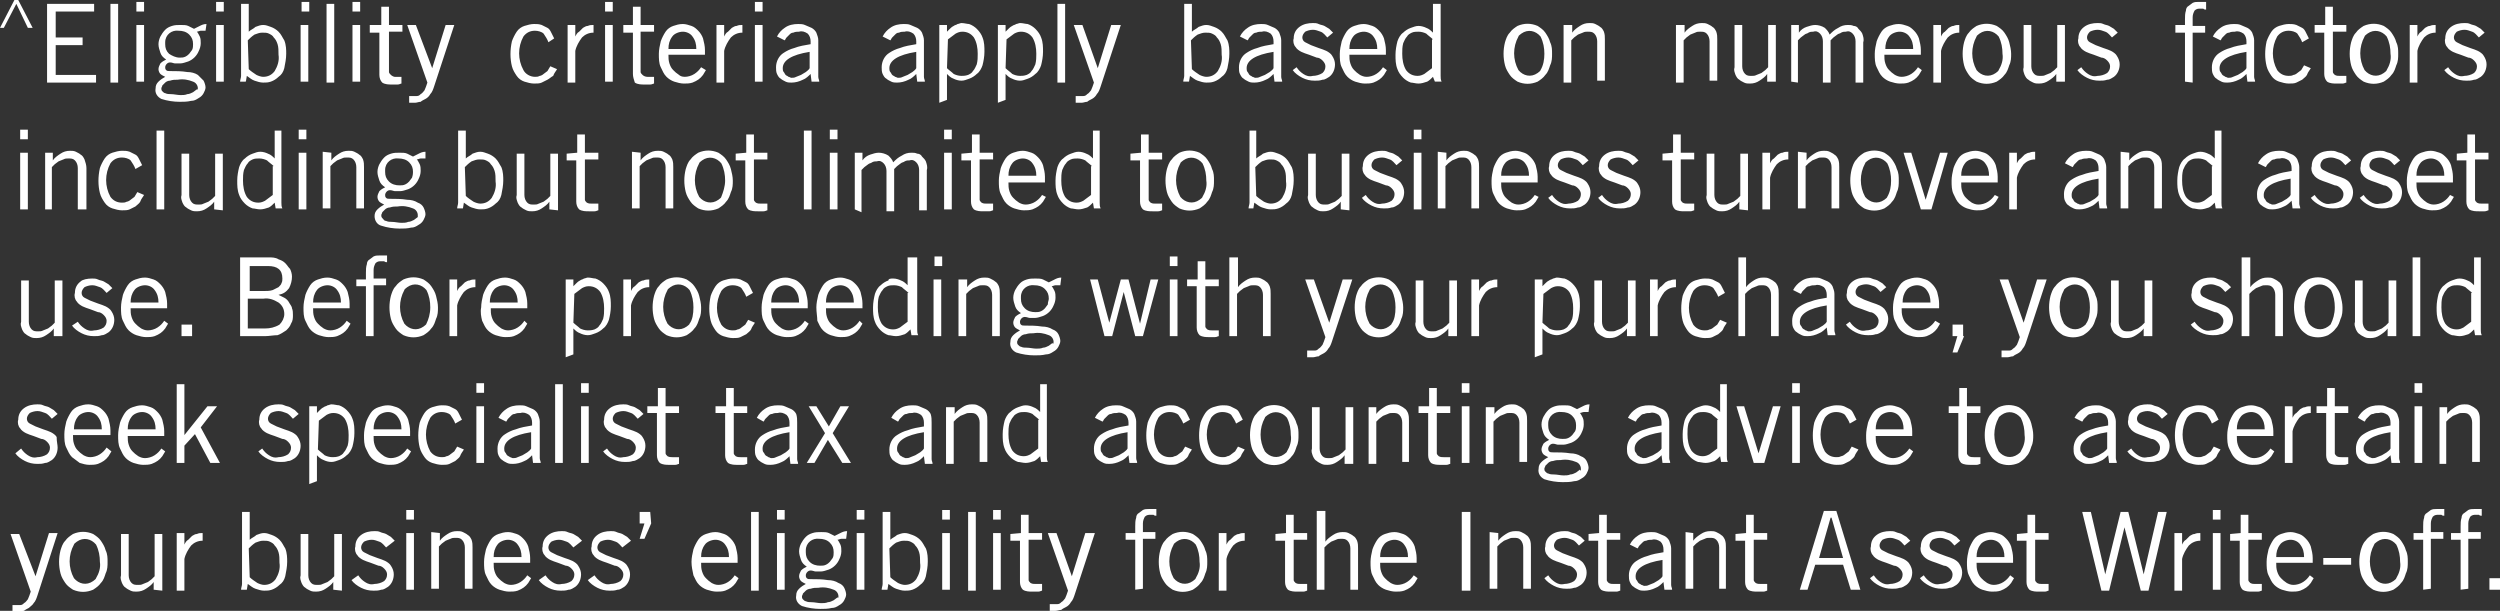 <svg xmlns="http://www.w3.org/2000/svg" width="260.3" height="63.6" overflow="visible"><rect width="100%" height="100%" fill="#333333" stroke="none"/><style>.st0{fill:#fff}</style><path class="st0" d="M0 2.9L1.5 0h.4l1.5 2.9h-.5L1.7.4.4 2.9H0zM9.8.4v.8h-4v2.7h2.8v.8H5.8v3.1H10v.8H4.9V.4h4.9zM12.3.4v8.2h-.8V.4h.8zM15 .2v1h-.8v-1h.8zm-.9 2.4h.9v5.9h-.8V2.6zM21.4 3.2h-.5c-.1 0-.3.1-.4.1.1.1.2.3.3.5.1.2.1.5.1.7 0 .3-.1.6-.2.8-.2.5-.6.9-1.1 1.1-.3.1-.6.2-.8.2h-.6c-.1 0-.3-.1-.5-.1-.3 0-.5.3-.5.5 0 .1 0 .2.1.3.1.1.2.1.4.1.6 0 1.2 0 1.8.1.4 0 .8.1 1.1.3l.6.6c.1.2.2.5.2.7 0 .2-.1.4-.2.6-.1.2-.3.4-.5.5-.3.2-.5.3-.8.3-.4.1-.8.1-1.2.1-.6 0-1.3-.1-1.9-.3-.4-.2-.7-.6-.6-1.1 0-.3.1-.5.3-.7.2-.2.5-.4.7-.5-.2-.1-.4-.2-.5-.3-.1-.1-.2-.3-.2-.5s.1-.4.2-.6c.2-.2.4-.3.6-.4-.3-.2-.5-.4-.6-.7-.1-.3-.2-.6-.2-.9 0-.3.1-.6.2-.8.1-.2.3-.5.5-.7.2-.2.4-.3.7-.4.3-.1.6-.1.9-.1.3 0 .6 0 .8.1l.6.3.6-.3c.2-.1.4-.2.7-.2l-.1.7zm-.8 6c0-.3-.2-.6-.5-.7-.5-.2-1-.3-1.6-.2-.3 0-.5 0-.8.1-.2 0-.4.1-.5.2l-.3.3c0 .1-.1.2-.1.3 0 .1 0 .2.1.3.1.1.2.2.3.2.2.1.4.1.6.1.3 0 .7.1 1 .1.2 0 .5 0 .7-.1.2 0 .4-.1.6-.2.1-.1.3-.2.4-.3 0 .1.1 0 .1-.1zm-.5-4.6c0-.4-.1-.7-.4-1-.3-.3-.7-.4-1.1-.4-.7-.1-1.4.4-1.4 1.2v.2c0 .4.1.7.4 1 .3.2.7.4 1.1.4.2 0 .4 0 .6-.1.2-.1.3-.2.4-.3.1-.1.2-.3.3-.4.1-.2.1-.4.1-.6zM23.3.2v1h-.8v-1h.8zm-.8 2.4h.8v5.9h-.8V2.6zM25.9.4v2.9c.2-.2.5-.3.7-.5.3-.1.5-.2.8-.2.3 0 .5.1.8.2.3.1.6.3.8.5.3.3.4.6.6.9.2.5.2 1 .2 1.4 0 .5-.1 1-.2 1.5-.1.4-.3.7-.6.9-.2.2-.5.4-.8.5-.3.1-.5.1-.8.1-.3 0-.6-.1-.9-.2-.3-.1-.5-.3-.8-.5l-.1.6H25c0-.2.1-.4.1-.6V.4h.8zm0 6.8c.2.2.5.4.8.6.2.1.5.2.7.2.5 0 .9-.2 1.2-.6.3-.5.5-1.1.4-1.7 0-.4 0-.8-.1-1.1-.1-.3-.2-.5-.4-.7-.1-.2-.3-.3-.5-.4-.2-.1-.4-.1-.7-.1-.3 0-.5.1-.8.2-.3.2-.5.4-.7.6l.1 3zM32.2.2v1h-.8v-1h.8zm-.9 2.4h.8v5.9h-.8V2.6zM34.8.4v8.2H34V.4h.8zM37.5.2v1h-.8v-1h.8zm-.8 2.4h.8v5.9h-.8V2.6zM39.7 2.6V.7h.8v1.9h1.4v.7h-1.4v4.2c0 .1.1.2.2.3.1.1.3.2.4.2h.7v.7c-.1 0-.2.1-.4.1h-.6c-.3 0-.7 0-1-.2-.2-.2-.3-.5-.3-.8V3.4h-1v-.8h1.2zM47.3 2.6L45.2 9c-.1.3-.2.6-.4.8-.1.2-.3.4-.5.5-.2.1-.4.2-.5.3-.2 0-.4.1-.6.1h-.6V10h.8c.2 0 .3-.1.4-.2.2-.1.3-.3.4-.4.1-.2.2-.5.3-.8l-2.1-6h.9L45 7.1l1.4-4.5h.9zM57.1 4.4c-.1-.3-.3-.6-.5-.9-.2-.2-.6-.3-.9-.3-.5 0-.9.2-1.2.6-.6 1.1-.6 2.4 0 3.5.2.4.7.7 1.2.7.2 0 .3 0 .5-.1.1 0 .3-.1.4-.2.1-.1.3-.2.4-.3.1-.2.2-.3.3-.5l.7.3c-.1.2-.3.4-.4.7-.2.1-.4.3-.6.4l-.6.3c-.2.1-.5.1-.8.1-.3 0-.7-.1-1-.2-.3-.1-.6-.3-.8-.6-.2-.3-.4-.6-.5-1-.2-.8-.2-1.7 0-2.6.1-.3.3-.7.5-1 .2-.3.5-.5.8-.6.3-.1.7-.2 1-.2.3 0 .5 0 .8.1l.6.3c.2.1.3.3.4.5l.3.6-.6.4zM59.1 2.6h.8v1.2c.1-.2.2-.4.4-.5l.4-.4c.2-.1.3-.2.5-.2.2-.1.4-.1.6-.1v.8c-.5 0-.9.2-1.2.5-.3.4-.6.9-.7 1.4v3.3h-.8v-6zM63.8.2v1H63v-1h.8zM63 2.6h.8v5.9H63V2.6zM65.9 2.6V.7h.8v1.9h1.4v.7h-1.4v4.2c0 .1.1.2.2.3.1.1.3.2.5.2h.7v.7c-.1 0-.2.1-.4.1h-.6c-.3 0-.7 0-1-.2-.1-.3-.2-.6-.2-.9V3.4h-1v-.8h1zM73.5 7.3c-.1.2-.2.3-.3.5-.3.4-.6.6-1.1.8-.3.1-.6.1-.9.1-.3 0-.7-.1-1-.2-.3-.1-.6-.3-.8-.5-.3-.3-.4-.6-.6-1-.2-.4-.2-.9-.2-1.4 0-.4.1-.9.2-1.3.1-.3.3-.7.5-1 .2-.3.5-.5.8-.6.3-.1.6-.2 1-.2.3 0 .6.1.9.2.3.1.5.3.7.5.2.2.4.5.5.8.1.4.2.8.2 1.2v.5h-3.8c0 .3 0 .6.1.9.1.3.2.5.4.7.2.2.3.3.6.5.1.1.3.2.6.2s.7-.1 1-.3c.3-.2.5-.4.7-.7l.5.3zm-1-2.2c0-.5-.1-.9-.4-1.3-.2-.3-.6-.5-1-.5s-.9.2-1.1.5c-.3.4-.4.8-.4 1.3h2.9zM74.6 2.6h.8v1.2c.1-.2.2-.4.4-.5l.4-.4c.2-.1.3-.2.5-.2.2-.1.4-.1.6-.1v.8c-.5 0-.9.2-1.2.5-.3.4-.6.9-.7 1.4v3.3h-.8v-6zM79.4.2v1h-.8v-1h.8zm-.8 2.4h.8v5.9h-.8V2.6zM80.9 3.8c.2-.4.5-.7.8-.9.4-.3.9-.4 1.4-.4.2 0 .5 0 .7.1.2.1.5.2.7.3.2.1.4.3.5.5.1.3.2.5.2.8V8c0 .2.1.3.1.5h-.8l-.1-.8c-.2.2-.5.5-.8.6-.4.2-.8.3-1.2.3-.2 0-.4 0-.6-.1-.2-.1-.4-.2-.5-.3-.2-.1-.3-.3-.4-.5-.1-.2-.1-.5-.1-.7 0-.6.3-1.2.8-1.5.3-.2.7-.4 1.1-.5.5-.2 1.1-.3 1.7-.4v-.3c0-.3-.1-.6-.3-.8-.3-.2-.6-.3-.9-.2-.2 0-.4 0-.6.1-.2 0-.3.1-.4.2l-.3.3c-.1.1-.1.2-.2.3l-.8-.4zm3.4 1.6c-1.9.3-2.8.9-2.8 1.7 0 .1 0 .3.1.4.1.1.1.2.2.3.1.1.2.1.3.2.1 0 .2.1.3.1.2 0 .3 0 .5-.1s.3-.1.5-.2.3-.2.5-.3c.1-.1.3-.2.4-.4V5.4zM91.9 3.8c.2-.4.5-.7.8-.9.4-.3.9-.4 1.4-.4.2 0 .5 0 .7.1.2.1.5.2.7.3.2.1.4.3.5.5.1.3.2.5.2.8V8c0 .2.1.3.1.5h-.8l-.1-.8c-.2.2-.5.5-.8.6-.4.2-.8.3-1.2.3-.2 0-.4 0-.6-.1-.2-.1-.4-.2-.5-.3-.2-.1-.3-.3-.4-.5-.1-.2-.1-.5-.1-.7 0-.6.3-1.2.8-1.5.3-.2.7-.4 1.1-.5.5-.2 1.1-.3 1.7-.4v-.3c0-.3-.1-.6-.3-.8-.3-.2-.6-.3-.9-.2-.2 0-.4 0-.6.1-.2 0-.3.1-.4.2l-.3.3c-.1.1-.1.2-.2.3l-.8-.4zm3.5 1.6c-1.9.3-2.8.9-2.8 1.7 0 .1 0 .3.1.4.1.1.1.2.2.3.1.1.2.1.3.2.1 0 .2.1.3.1.2 0 .3 0 .5-.1s.3-.1.5-.2.3-.2.5-.3c.1-.1.3-.2.4-.4V5.4zM97.8 10.7V2.6h.8v.7l.3-.3c.1-.1.2-.2.4-.3.1-.1.3-.1.4-.2.1 0 .3-.1.4-.1.3 0 .6.1.8.1.3.1.6.3.8.5.3.3.5.6.6.9.2.5.2 1 .2 1.5s-.1 1-.2 1.4c-.1.3-.3.7-.6.9-.2.2-.5.4-.8.5-.3.1-.5.2-.8.2-.3 0-.6-.1-.8-.2-.3-.1-.5-.3-.7-.5v2.7l-.8.3zm.8-3.6c.2.2.5.4.7.6.2.1.5.2.8.2.2 0 .4 0 .7-.1.2-.1.4-.2.5-.4.2-.2.3-.5.4-.7.1-.4.1-.7.1-1.1 0-.6-.1-1.2-.4-1.7-.3-.4-.7-.6-1.2-.6-.3 0-.5.1-.7.2-.3.2-.5.4-.8.6l-.1 3zM103.9 10.7V2.6h.8v.7l.3-.3c.1-.1.2-.2.4-.3.1-.1.3-.1.4-.2.1 0 .3-.1.4-.1.3 0 .6.1.8.1.3.1.6.3.8.5.3.3.5.6.6.9.2.5.2 1 .2 1.5s-.1 1-.2 1.4c-.1.3-.3.7-.6.9-.2.2-.5.4-.8.5-.3.1-.5.2-.8.2-.3 0-.6-.1-.8-.2-.3-.1-.5-.3-.7-.5v2.7l-.8.3zm.8-3.6c.2.2.5.4.7.6.2.1.5.2.8.2.2 0 .4 0 .7-.1.2-.1.4-.2.5-.4.2-.2.3-.5.4-.7.1-.4.1-.7.1-1.1 0-.6-.1-1.2-.4-1.7-.3-.4-.7-.6-1.2-.6-.3 0-.5.1-.7.2-.3.2-.5.4-.8.6l-.1 3zM110.9.4v8.2h-.8V.4h.8zM116.7 2.6L114.6 9c-.1.3-.2.6-.4.8-.1.2-.3.4-.5.5-.2.1-.4.2-.5.3-.2 0-.4.1-.6.1h-.6V10h.8c.2 0 .3-.1.4-.2.2-.1.3-.3.4-.4.1-.2.2-.5.3-.8l-2.1-6h.9l1.6 4.5 1.4-4.5h1zM124.1.4v2.9c.2-.2.5-.3.7-.5.3-.1.5-.2.8-.2.3 0 .5.1.8.2.3.1.6.3.8.5.3.3.4.6.6.9.2.5.2 1 .2 1.4 0 .5-.1 1-.2 1.5-.1.4-.3.7-.6.9-.2.2-.5.4-.8.5-.3.1-.5.1-.8.1-.3 0-.6-.1-.9-.2-.3-.1-.5-.3-.8-.5l-.1.6h-.6c0-.2.1-.4.1-.6V.4h.8zm0 6.8c.2.2.5.4.8.6.2.1.5.2.7.2.5 0 .9-.2 1.2-.6.3-.5.5-1.1.4-1.7 0-.4 0-.8-.1-1.1-.1-.3-.2-.5-.4-.7-.1-.2-.3-.3-.5-.4-.2-.1-.4-.1-.7-.1-.3 0-.5.1-.8.2-.3.2-.5.4-.7.6l.1 3zM129.1 3.8c.2-.4.5-.7.8-.9.4-.3.9-.4 1.4-.4.2 0 .5 0 .7.1.2.1.5.2.7.3.2.1.4.3.5.5.1.3.2.5.2.8V8c0 .2.1.3.1.5h-.8l-.1-.8c-.2.2-.5.5-.8.6-.4.2-.8.3-1.2.3-.2 0-.4 0-.6-.1-.2-.1-.4-.2-.5-.3-.2-.1-.3-.3-.4-.5-.1-.2-.1-.4-.1-.7 0-.6.3-1.2.8-1.5.3-.2.7-.4 1.1-.5.5-.2 1.1-.3 1.7-.4v-.3c0-.3-.1-.6-.3-.8-.3-.2-.6-.3-.9-.2-.2 0-.4 0-.6.1-.2 0-.3.1-.4.2l-.3.3c-.1.1-.1.2-.2.3l-.8-.4zm3.5 1.6c-1.9.3-2.8.9-2.8 1.7 0 .1 0 .3.1.4.1.1.1.2.2.3.1.1.2.1.3.2.1 0 .2.1.3.1.2 0 .3 0 .5-.1s.3-.1.5-.2.3-.2.5-.3c.1-.1.3-.2.4-.4V5.4zM135 7c.2.3.4.5.7.7.3.2.6.3 1 .2.3 0 .7-.1 1-.3.2-.2.3-.4.3-.7 0-.2-.1-.4-.3-.6-.2-.2-.4-.3-.6-.3-.3-.1-.5-.2-.8-.3-.3-.1-.6-.2-.8-.3-.2-.1-.5-.3-.6-.5-.2-.2-.3-.6-.2-.9 0-.5.2-.9.6-1.2.4-.3.9-.4 1.4-.4.2 0 .4 0 .6.1.2.1.4.1.6.2.2.1.3.2.5.3l.4.4-.6.5c-.2-.2-.4-.5-.7-.6-.3-.1-.5-.2-.8-.2-.3 0-.6.1-.8.2-.2.2-.3.4-.3.6 0 .2.1.4.3.5l.6.3c.3.1.5.2.8.3.3.1.6.2.8.3.2.1.5.3.6.5.2.3.3.6.3.9 0 .5-.2 1-.6 1.3-.2.1-.4.3-.7.3-.3.1-.5.1-.8.1-.5 0-.9-.1-1.3-.3-.4-.2-.8-.5-1-.8l.4-.3zM144.4 7.3c-.1.2-.2.3-.3.5-.3.4-.6.6-1.1.8-.3.1-.6.1-.9.1-.3 0-.7-.1-1-.2-.3-.1-.6-.3-.8-.5-.3-.3-.4-.6-.6-1-.2-.4-.2-.9-.2-1.4 0-.4.1-.9.2-1.3.1-.3.3-.7.5-1 .2-.3.5-.5.8-.6.3-.1.6-.2 1-.2.3 0 .6.1.9.2.3.1.5.3.7.5.2.2.4.5.5.8.1.4.2.8.2 1.2v.5h-3.8c0 .3 0 .6.1.9.1.3.2.5.4.7.2.2.3.3.6.5.2.1.4.2.7.2.3 0 .7-.1 1-.3.3-.2.5-.4.7-.7l.4.3zm-1-2.2c0-.5-.1-.9-.4-1.3-.2-.3-.6-.5-1-.5s-.9.2-1.1.5c-.3.4-.4.8-.4 1.3h2.9zM150 .4v7.5c0 .2 0 .4.1.6h-.7l-.2-.5c-.2.2-.4.4-.6.5-.3.1-.6.2-.9.2-.3 0-.6-.1-.8-.1-.3-.1-.6-.3-.8-.5-.3-.3-.5-.6-.6-.9-.2-.5-.2-1-.2-1.5s.1-1 .2-1.4c.1-.3.3-.7.6-.9.2-.2.5-.4.8-.5.3-.1.5-.2.8-.2.3 0 .6.1.8.2.3.1.5.3.7.5v-3h.8zm-.8 3.7c-.2-.2-.5-.4-.7-.6-.2-.1-.5-.2-.8-.2-.2 0-.5 0-.7.1-.2.1-.4.2-.5.4-.2.2-.3.5-.4.7-.1.4-.1.7-.1 1.1 0 .6.1 1.2.4 1.7.3.4.7.6 1.2.6.3 0 .5-.1.7-.2.3-.2.5-.4.8-.6v-3zM161.6 5.6c0 .4 0 .8-.2 1.2-.1.3-.2.7-.5 1-.2.3-.5.5-.8.7-.7.3-1.4.3-2.1 0-.3-.2-.6-.4-.8-.7-.2-.3-.4-.6-.5-1-.2-.8-.2-1.6 0-2.4.1-.3.2-.7.5-1 .2-.3.5-.5.8-.7.7-.3 1.4-.3 2.1 0 .3.2.6.4.8.7.2.3.4.6.5 1 .2.4.2.8.2 1.2zm-.8 0c0-.6-.1-1.2-.4-1.8-.5-.6-1.3-.8-2-.3-.1.1-.3.2-.3.3-.6 1.1-.6 2.4 0 3.5.5.6 1.3.8 2 .3.1-.1.3-.2.3-.3.3-.5.4-1.1.4-1.7zM163.7 2.6v.8c.2-.3.5-.5.8-.7.3-.2.6-.3 1-.3.2 0 .4 0 .6.1.2.1.4.2.5.3.2.1.3.3.4.5.1.3.1.5.1.8v4.3h-.8V4.3c0-.3-.1-.6-.3-.8-.2-.2-.4-.2-.7-.2-.2 0-.3 0-.5.1s-.3.1-.5.2c-.1.1-.3.2-.4.3l-.3.3v4.4h-.8v-6h.9zM175.4 2.6v.8c.2-.3.5-.5.8-.7.3-.2.6-.3 1-.3.2 0 .4 0 .6.1.2.1.4.2.5.3.2.1.3.3.4.5.1.3.1.5.1.8v4.3h-.8V4.3c0-.3-.1-.6-.3-.8-.2-.2-.4-.2-.7-.2-.2 0-.3 0-.5.1s-.3.1-.5.2c-.1.1-.3.2-.4.3l-.3.3v4.4h-.8v-6h.9zM184 8.5v-.8c-.2.3-.5.5-.8.7-.3.2-.6.3-1 .3-.2 0-.4 0-.6-.1-.2-.1-.4-.2-.5-.3-.2-.1-.3-.3-.4-.5-.1-.3-.2-.5-.1-.8V2.6h.8v4.3c0 .3.1.6.3.8.2.2.4.2.7.2.2 0 .3 0 .5-.1s.3-.1.5-.2c.1-.1.3-.2.4-.3l.3-.3V2.6h.8v5.9h-.9zM186.5 8.5V2.6h.8v.8c.2-.3.5-.5.8-.6.3-.1.6-.2.9-.2.3 0 .7.1 1 .3.2.2.4.4.5.7.3-.3.5-.5.9-.7.3-.2.6-.3 1-.3.2 0 .4 0 .6.1.2 0 .4.1.5.3.2.2.3.3.4.5.1.3.2.6.1.9v4.2h-.8V4.3c0-.3-.1-.6-.3-.8-.2-.2-.4-.3-.7-.2-.2 0-.3 0-.5.1-.1.1-.3.1-.4.2-.1.1-.3.2-.4.3l-.3.3v4.4h-.8V4.3c0-.3-.1-.6-.3-.8-.2-.2-.4-.3-.7-.2-.2 0-.3 0-.5.1-.1.1-.3.1-.4.2-.1.1-.3.2-.4.3l-.3.3v4.4l-.7-.1zM200.1 7.3c-.1.2-.2.3-.3.5-.3.4-.6.6-1.1.8-.3.1-.6.1-.9.1-.3 0-.7-.1-1-.2-.3-.1-.6-.3-.8-.5-.3-.3-.4-.6-.6-1-.2-.4-.2-.9-.2-1.4 0-.4.1-.9.2-1.3.1-.3.3-.7.5-1 .2-.3.5-.5.8-.6.3-.1.6-.2 1-.2.3 0 .6.1.9.2.3.1.5.3.7.5.2.2.4.5.5.8.1.4.2.8.2 1.2v.5h-3.8c0 .3 0 .6.1.9.1.3.2.5.4.7.2.2.3.3.6.5.2.1.4.2.7.2.3 0 .7-.1 1-.3.3-.2.5-.4.7-.7l.4.3zm-.9-2.2c0-.5-.1-.9-.4-1.3-.2-.3-.6-.5-1-.5s-.9.2-1.1.5c-.3.4-.4.8-.4 1.3h2.9zM201.3 2.6h.8v1.2c.1-.2.2-.4.4-.5l.4-.4c.2-.1.3-.2.5-.2.2-.1.4-.1.6-.1v.8c-.5 0-.9.2-1.2.5-.3.4-.6.9-.7 1.4v3.3h-.8v-6zM209.4 5.6c0 .4 0 .8-.2 1.2-.1.3-.2.7-.5 1-.2.3-.5.5-.8.7-.7.3-1.4.3-2.1 0-.3-.2-.6-.4-.8-.7-.2-.3-.4-.6-.5-1-.2-.8-.2-1.6 0-2.4.1-.3.2-.7.5-1 .2-.3.5-.5.8-.7.7-.3 1.4-.3 2.1 0 .3.2.6.4.8.7.2.3.4.6.5 1 .1.4.2.8.2 1.2zm-.9 0c0-.6-.1-1.2-.4-1.8-.5-.6-1.3-.8-2-.3-.1.1-.3.2-.3.3-.6 1.1-.6 2.4 0 3.5.5.6 1.3.8 2 .3.1-.1.3-.2.3-.3.3-.5.5-1.1.4-1.7zM214.1 8.5v-.8c-.2.3-.5.5-.8.7-.3.2-.6.3-1 .3-.2 0-.4 0-.6-.1-.2-.1-.4-.2-.5-.3-.2-.1-.3-.3-.4-.5-.1-.3-.2-.5-.1-.8V2.6h.8v4.3c0 .3.1.6.3.8.2.2.4.2.7.2.2 0 .3 0 .5-.1s.3-.1.5-.2c.1-.1.3-.2.4-.3l.3-.3V2.6h.8v5.9h-.9zM216.7 7c.2.3.4.5.7.7.3.2.6.3 1 .2.3 0 .7-.1 1-.3.2-.2.3-.4.3-.7 0-.2-.1-.4-.3-.6-.2-.2-.4-.3-.6-.3-.3-.1-.5-.2-.8-.3-.3-.1-.6-.2-.8-.3-.2-.1-.5-.3-.6-.5-.2-.2-.3-.6-.2-.9 0-.5.2-.9.6-1.2.4-.3.9-.4 1.4-.4.2 0 .4 0 .6.1.2.1.4.1.6.2.2.1.3.2.5.3l.4.4-.6.5c-.2-.2-.4-.5-.7-.6-.3-.1-.5-.2-.8-.2-.3 0-.6.1-.8.2-.2.2-.3.4-.3.6 0 .2.1.4.3.5l.6.3c.3.1.5.2.8.3.3.1.6.2.8.3.2.1.5.3.6.5.2.3.3.6.3.9 0 .5-.2 1-.6 1.3-.2.1-.4.3-.7.3-.3.1-.5.1-.8.1-.5 0-.9-.1-1.3-.3-.4-.2-.8-.5-1-.8l.4-.3zM227.5 8.5V3.4h-1v-.8h1V2c0-.3 0-.6.1-.9 0-.2.1-.4.3-.5.1-.1.3-.2.4-.3.2-.1.4-.1.6-.1h.8V1c-.1 0-.2 0-.3-.1h-.3c-.2 0-.4 0-.6.2-.1.2-.2.4-.2.7v.9h1.3v.7h-1.3v5.2l-.8-.1zM230.4 3.8c.2-.4.5-.7.8-.9.4-.3.9-.4 1.4-.4.2 0 .5 0 .7.1.2.1.5.2.7.3.2.1.4.3.5.5.1.3.2.5.2.8V8c0 .2.1.3.1.5h-.8l-.1-.8c-.2.2-.5.5-.8.6-.4.2-.8.3-1.2.3-.2 0-.4 0-.6-.1-.2-.1-.4-.2-.5-.3-.2-.1-.3-.3-.4-.5-.1-.2-.1-.5-.1-.7 0-.6.3-1.2.8-1.5.3-.2.7-.4 1.1-.5.5-.2 1.1-.3 1.7-.4v-.3c0-.3-.1-.6-.3-.8-.3-.2-.6-.3-.9-.2-.2 0-.4 0-.6.1-.2 0-.3.1-.4.2l-.3.3c-.1.1-.1.2-.2.3l-.8-.4zm3.5 1.6c-1.9.3-2.8.9-2.8 1.7 0 .1 0 .3.1.4.1.1.1.2.2.3.1.1.2.1.3.2.1 0 .2.1.3.1.2 0 .3 0 .5-.1s.3-.1.5-.2.3-.2.5-.3c.1-.1.3-.2.4-.4V5.4zM239.7 4.4c-.1-.3-.3-.6-.5-.9-.2-.2-.6-.3-.9-.3-.5 0-.9.2-1.2.6-.6 1.1-.6 2.4 0 3.5.3.4.7.6 1.2.6.2 0 .3 0 .5-.1.1 0 .3-.1.4-.2.1-.1.3-.2.4-.3.1-.2.2-.3.3-.5l.7.3c-.1.2-.3.4-.4.7-.1.2-.3.3-.5.5l-.6.3c-.2.1-.5.1-.8.1-.3 0-.7-.1-1-.2-.3-.1-.6-.3-.8-.6-.2-.3-.4-.6-.5-1-.2-.8-.2-1.7 0-2.6.1-.3.3-.7.5-1 .2-.3.5-.5.8-.6.3-.1.7-.2 1-.2.3 0 .5 0 .8.1l.6.3c.2.1.3.3.4.5l.3.6-.7.4zM242.1 2.6V.7h.8v1.9h1.4v.7h-1.4v4.2c0 .1.1.2.2.3.2.1.3.1.5.1h.7v.7c-.1 0-.2.1-.4.1h-.6c-.3 0-.7 0-1-.2-.2-.2-.3-.5-.3-.8V3.4h-1v-.8h1.1zM249.7 5.6c0 .4 0 .8-.2 1.2-.1.3-.2.7-.5 1-.2.3-.5.5-.8.7-.7.3-1.4.3-2.1 0-.3-.2-.6-.4-.8-.7-.2-.3-.4-.6-.5-1-.2-.8-.2-1.6 0-2.4.1-.3.2-.7.5-1 .2-.3.5-.5.8-.7.7-.3 1.4-.3 2.1 0 .3.2.6.4.8.7.2.3.4.6.5 1 .2.4.2.8.2 1.2zm-.8 0c0-.6-.1-1.2-.4-1.8-.5-.6-1.3-.8-2-.3-.1.1-.3.2-.3.3-.6 1.1-.6 2.4 0 3.5.5.6 1.3.8 2 .3.1-.1.3-.2.3-.3.3-.5.5-1.1.4-1.7zM250.9 2.6h.8v1.2c.1-.2.2-.4.4-.5l.4-.4c.2-.1.3-.2.5-.2.2-.1.4-.1.6-.1v.8c-.5 0-.9.2-1.2.5-.3.4-.6.9-.7 1.4v3.3h-.8v-6zM254.9 7c.2.3.4.5.7.7.3.2.6.3 1 .2.3 0 .7-.1 1-.3.2-.2.3-.4.3-.7 0-.2-.1-.4-.3-.6-.2-.2-.4-.3-.6-.3-.3-.1-.5-.2-.8-.3-.3-.1-.6-.2-.8-.3-.2-.1-.5-.3-.6-.5-.2-.2-.3-.6-.2-.9 0-.5.2-.9.6-1.2.4-.3.9-.4 1.4-.4.2 0 .4 0 .6.1.2.1.4.1.6.2.2.1.3.2.5.3l.4.4-.6.5c-.2-.2-.4-.5-.7-.6-.3-.1-.5-.2-.8-.2-.3 0-.6.1-.8.2-.2.2-.3.4-.3.6 0 .2.1.4.3.5l.6.3c.3.1.5.2.8.3.3.1.6.2.8.3.2.1.5.3.6.5.2.3.3.6.3.9 0 .5-.2 1-.6 1.3-.2.1-.4.3-.7.3-.3.1-.5.1-.8.1-.5 0-.9-.1-1.3-.3-.4-.2-.8-.5-1-.8l.4-.3zM2.9 13.5v1h-.8v-1h.8zm-.8 2.4h.8v5.9h-.8v-5.9zM5.5 15.9v.8c.2-.3.5-.5.8-.7.3-.2.6-.3 1-.3.2 0 .4 0 .6.1.2.1.4.2.5.3.2.1.3.3.4.5.1.3.2.6.2.9v4.3h-.9v-4.3c0-.3-.1-.6-.3-.8-.2-.2-.4-.2-.7-.2-.2 0-.3 0-.5.1s-.3.1-.5.2c-.1.1-.3.2-.4.3l-.3.3v4.4h-.7v-5.9h.8zM14.1 17.6c-.1-.3-.3-.6-.5-.9-.2-.2-.6-.3-.9-.3-.5 0-.9.2-1.2.6-.6 1.1-.6 2.4 0 3.5.3.4.7.6 1.2.6.2 0 .3 0 .5-.1.1 0 .3-.1.4-.2.1-.1.3-.2.4-.3.1-.2.2-.3.3-.5l.7.3c-.1.2-.3.4-.4.7-.1.2-.3.3-.5.5l-.6.3c-.2.1-.5.1-.8.1-.3 0-.7-.1-1-.2-.3-.1-.6-.3-.8-.6-.2-.3-.4-.6-.5-1-.2-.8-.2-1.7 0-2.6.1-.3.3-.7.5-1 .2-.3.5-.5.8-.6.3-.1.7-.2 1-.2.3 0 .5 0 .8.1l.6.3c.2.1.3.3.4.5l.3.6-.7.4zM17.1 13.6v8.2h-.8v-8.2h.8zM22.3 21.8V21c-.2.3-.5.5-.8.7-.3.2-.6.3-1 .3-.2 0-.4 0-.6-.1-.2-.1-.4-.2-.5-.3-.2-.1-.3-.3-.4-.5-.1-.3-.2-.5-.1-.8V16h.8v4.3c0 .3.1.6.3.8.2.2.4.2.7.2.2 0 .3 0 .5-.1s.3-.1.5-.2c.1-.1.3-.2.4-.3l.3-.3V16h.8v5.9l-.9-.1zM29.3 13.6v7.5c0 .2 0 .4.1.6h-.7l-.1-.6c-.2.2-.4.4-.6.5-.3.1-.6.2-.9.2-.3 0-.6-.1-.8-.1-.3-.1-.6-.3-.8-.5-.3-.3-.5-.6-.6-.9-.2-.5-.2-1-.2-1.5s.1-1 .2-1.4c.1-.3.3-.7.6-.9.2-.2.5-.4.8-.5.3-.1.5-.2.8-.2.3 0 .6.1.8.2.3.1.5.3.7.5v-2.9h.7zm-.8 3.7c-.2-.2-.5-.4-.7-.6-.2-.1-.5-.2-.8-.2-.2 0-.5 0-.7.1-.2.1-.4.2-.5.4-.2.2-.3.5-.4.7-.1.4-.1.7-.1 1.1 0 .6.1 1.2.4 1.7.3.4.7.6 1.2.6.3 0 .5-.1.7-.2.3-.2.5-.4.8-.6v-3zM31.9 13.5v1h-.8v-1h.8zm-.8 2.4h.8v5.9h-.8v-5.9zM34.5 15.9v.8c.2-.3.5-.5.8-.7.3-.2.6-.3 1-.3.2 0 .4 0 .6.1.2.1.4.2.5.3.2.1.3.3.4.5.1.3.1.5.1.8v4.3h-.8v-4.3c0-.3-.1-.6-.3-.8-.2-.2-.4-.2-.7-.2-.2 0-.3 0-.5.1s-.3.1-.5.2c-.1.1-.3.2-.4.3l-.3.3v4.4h-.8v-5.9l.9.1zM44.3 16.5h-.5c-.1 0-.3.1-.4.1.1.1.2.3.3.5.1.2.1.5.1.7 0 .3-.1.6-.2.8-.2.5-.6.9-1.1 1.1-.3.1-.6.2-.8.2h-.6c-.1 0-.3-.1-.5-.1-.3 0-.5.3-.5.5 0 .1 0 .2.1.3.1.1.2.1.4.1.6 0 1.2 0 1.8.1.4 0 .8.1 1.1.3.3.1.5.3.6.5.1.2.2.5.2.7 0 .2-.1.4-.2.6-.1.2-.3.4-.5.5-.3.2-.5.3-.8.3-.4.1-.8.1-1.2.1-.6 0-1.3-.1-1.9-.3-.4-.1-.7-.5-.7-1 0-.3.1-.5.3-.7.2-.2.5-.4.7-.5-.2-.1-.4-.2-.5-.3-.1-.1-.2-.3-.2-.5s.1-.4.2-.6c.2-.2.4-.3.6-.4-.3-.2-.5-.4-.6-.7-.1-.3-.2-.6-.2-.9 0-.3.1-.6.2-.8.1-.2.3-.5.5-.7.2-.2.4-.3.7-.4.3-.1.6-.1.9-.1.3 0 .6 0 .8.1l.6.3.6-.3c.2-.1.4-.2.7-.2v.7zm-.8 5.9c0-.3-.2-.6-.5-.7-.5-.2-1-.3-1.6-.2-.3 0-.5 0-.8.1-.2 0-.4.1-.5.2l-.3.3c0 .1-.1.2-.1.3 0 .1 0 .2.1.3.2.2.2.3.4.3.2.1.4.1.6.1.3 0 .7.1 1 .1.2 0 .5 0 .7-.1.2 0 .4-.1.6-.2.1-.1.3-.2.4-.3v-.2zm-.5-4.5c0-.4-.1-.7-.4-1-.3-.3-.7-.4-1.1-.4-.7-.1-1.4.4-1.4 1.2v.2c0 .4.1.7.4 1 .3.3.7.4 1.1.4.2 0 .4 0 .6-.1.2-.1.3-.2.4-.3.1-.1.2-.3.3-.4.1-.3.1-.5.1-.6zM48.5 13.6v2.9c.2-.2.5-.3.7-.5.3-.1.5-.2.8-.2.3 0 .5.1.8.2.3.1.6.3.8.5.3.3.4.6.6.9.2.5.2 1 .2 1.4 0 .5-.1 1-.2 1.5-.1.4-.3.7-.6.9-.2.2-.5.4-.8.5-.3.1-.5.1-.8.1-.3 0-.6-.1-.9-.2-.3-.1-.5-.3-.8-.5l-.1.6h-.6c0-.2.1-.4.1-.6v-7.5h.8zm0 6.8c.2.2.5.4.8.6.2.1.5.2.7.2.5 0 .9-.2 1.2-.6.3-.5.5-1.1.4-1.7 0-.4 0-.8-.1-1.1-.1-.3-.2-.5-.4-.7-.1-.2-.3-.3-.5-.4-.2-.1-.4-.1-.7-.1-.3 0-.5.1-.8.2-.3.2-.5.4-.7.6l.1 3zM57.2 21.8V21c-.2.3-.5.5-.8.7-.3.2-.6.3-1 .3-.2 0-.4 0-.6-.1-.2-.1-.4-.2-.5-.3-.2-.1-.3-.3-.4-.5-.1-.3-.2-.5-.1-.8V16h.8v4.3c0 .3.1.6.3.8.2.2.4.2.7.2.2 0 .3 0 .5-.1s.3-.1.5-.2c.1-.1.3-.2.4-.3l.3-.3V16h.8v5.9l-.9-.1zM60.1 15.9V14h.8v1.9h1.4v.7h-1.4v4.2c0 .1.1.2.2.3.2.1.3.1.5.1h.7v.7c-.1 0-.2.1-.4.1h-.6c-.3 0-.7 0-1-.2-.2-.2-.3-.5-.3-.8v-4.3h-1V16l1.1-.1zM66.7 15.9v.8c.2-.3.5-.5.8-.7.3-.2.6-.3 1-.3.2 0 .4 0 .6.1.2.1.4.2.5.3.2.1.3.3.4.5.1.3.1.5.1.8v4.3h-.8v-4.3c0-.3-.1-.6-.3-.8-.2-.2-.4-.2-.7-.2-.2 0-.3 0-.5.1s-.3.1-.5.2c-.1.1-.3.2-.4.3l-.3.3v4.4h-.8v-5.9l.9.1zM76.3 18.8c0 .4 0 .8-.2 1.2-.1.3-.2.7-.5 1-.2.3-.5.5-.8.7-.7.3-1.4.3-2.1 0-.3-.2-.6-.4-.8-.7-.2-.3-.4-.6-.5-1-.2-.8-.2-1.6 0-2.4.1-.3.2-.7.5-1 .2-.3.5-.5.8-.7.7-.3 1.4-.3 2.1 0 .3.2.6.4.8.7.2.3.4.6.5 1 .1.4.2.8.2 1.2zm-.8 0c0-.6-.1-1.2-.4-1.8-.5-.6-1.3-.8-2-.3-.1.1-.3.2-.3.3-.6 1.1-.6 2.4 0 3.5.5.6 1.3.8 2 .3.1-.1.3-.2.3-.3.2-.5.4-1.1.4-1.7zM77.7 15.9V14h.8v1.9h1.4v.7h-1.4v4.2c0 .1.1.2.2.3.2.1.3.1.5.1h.7v.7c-.1 0-.2.1-.4.1h-.6c-.3 0-.7 0-1-.2-.2-.2-.3-.5-.3-.8v-4.3h-1V16l1.1-.1zM84.5 13.6v8.2h-.8v-8.2h.8zM87.2 13.5v1h-.8v-1h.8zm-.8 2.4h.8v5.9h-.8v-5.9zM89 21.8v-5.9h.8v.8c.2-.3.5-.5.8-.6.3-.1.6-.2.9-.2.3 0 .7.1 1 .3.2.2.4.4.5.7.3-.3.5-.5.9-.7.3-.2.6-.3 1-.3.2 0 .4 0 .6.1.2 0 .4.1.5.3.2.2.3.3.4.5.1.3.2.6.1.9v4.2h-.8v-4.2c0-.3-.1-.6-.3-.8-.2-.2-.4-.3-.7-.2-.2 0-.3 0-.5.1-.1.1-.3.1-.4.2-.1.1-.3.2-.4.3l-.3.3V22h-.8v-4.2c0-.3-.1-.6-.3-.8-.2-.2-.4-.3-.7-.2-.2 0-.3 0-.5.1-.1.1-.3.1-.4.2-.1.1-.3.2-.4.3l-.3.3v4.4l-.7-.3zM99.1 13.5v1h-.8v-1h.8zm-.8 2.4h.8v5.9h-.8v-5.9zM101.2 15.9V14h.8v1.9h1.4v.7H102v4.2c0 .1.1.2.2.3.2.1.3.1.5.1h.7v.7c-.1 0-.2.1-.4.1h-.6c-.3 0-.7 0-1-.2-.2-.2-.3-.5-.3-.8v-4.3h-1V16l1.1-.1zM108.9 20.5c-.1.2-.2.3-.3.5-.3.4-.6.6-1.1.8-.3.1-.6.1-.9.1-.3 0-.7-.1-1-.2-.3-.1-.6-.3-.8-.5-.3-.3-.4-.6-.6-1-.2-.4-.2-.9-.2-1.4 0-.4.1-.9.2-1.3.1-.3.3-.7.5-1 .2-.3.5-.5.8-.6.3-.1.6-.2 1-.2.3 0 .6.1.9.2.3.1.5.3.7.5.2.2.4.5.5.8.1.4.2.8.2 1.2v.6H105c0 .3 0 .6.1.9.1.3.2.5.4.7.2.2.3.3.6.5.2.1.4.2.7.2.3 0 .7-.1 1-.3.3-.2.5-.4.7-.7l.4.2zm-1-2.2c0-.5-.1-.9-.4-1.3-.2-.3-.6-.5-1-.5s-.9.2-1.1.5c-.3.4-.4.8-.4 1.3h2.9zM114.5 13.6v7.5c0 .2 0 .4.1.6h-.7l-.1-.6c-.2.2-.4.4-.6.5-.3.1-.6.2-.9.2-.3 0-.6-.1-.8-.1-.3-.1-.6-.3-.8-.5-.3-.3-.5-.6-.6-.9-.2-.5-.2-1-.2-1.5s.1-1 .2-1.4c.1-.3.3-.7.6-.9.2-.2.5-.4.8-.5.3-.1.5-.2.8-.2.3 0 .6.1.8.2.3.1.5.3.7.5v-2.9h.7zm-.8 3.7c-.2-.2-.5-.4-.7-.6-.2-.1-.5-.2-.8-.2-.2 0-.5 0-.7.1-.2.1-.4.2-.5.4-.2.2-.3.5-.4.7-.1.4-.1.7-.1 1.1 0 .6.1 1.2.4 1.7.3.4.7.6 1.2.6.3 0 .5-.1.7-.2.3-.2.5-.4.8-.6v-3zM118.8 15.9V14h.8v1.9h1.4v.7h-1.4v4.2c0 .1.1.2.2.3.2.1.3.1.5.1h.7v.7c-.1 0-.2.1-.4.1h-.6c-.3 0-.7 0-1-.2-.2-.2-.3-.5-.3-.8v-4.3h-1V16l1.1-.1zM126.4 18.8c0 .4 0 .8-.2 1.2-.1.3-.2.7-.5 1-.2.3-.5.5-.8.7-.7.3-1.4.3-2.1 0-.3-.2-.6-.4-.8-.7-.2-.3-.4-.6-.5-1-.2-.8-.2-1.6 0-2.4.1-.3.2-.7.5-1 .2-.3.5-.5.8-.7.7-.3 1.4-.3 2.1 0 .3.2.6.4.8.7.2.3.4.6.5 1 .2.4.2.8.2 1.2zm-.8 0c0-.6-.1-1.2-.4-1.8-.5-.6-1.3-.8-2-.3-.1.1-.3.2-.3.3-.6 1.1-.6 2.4 0 3.5.5.6 1.3.8 2 .3.1-.1.3-.2.3-.3.3-.5.5-1.1.4-1.7zM130.8 13.6v2.9c.2-.2.5-.3.7-.5.3-.1.5-.2.8-.2.3 0 .5.1.8.2.3.1.6.3.8.5.3.3.4.6.6.9.2.5.2 1 .2 1.4 0 .5-.1 1-.2 1.5-.1.4-.3.7-.6.9-.2.2-.5.4-.8.5-.3.1-.5.1-.8.1-.3 0-.6-.1-.9-.2-.3-.1-.5-.3-.8-.5l-.1.6h-.5c0-.2.1-.4.1-.6v-7.5h.7zm0 6.8c.2.2.5.4.8.6.2.1.5.2.7.2.5 0 .9-.2 1.2-.6.3-.5.5-1.1.4-1.7 0-.4 0-.8-.1-1.1-.1-.3-.2-.5-.4-.7-.1-.2-.3-.3-.5-.4-.2-.1-.4-.1-.7-.1-.3 0-.5.1-.8.2-.3.2-.5.4-.7.6l.1 3zM139.6 21.8V21c-.2.3-.5.5-.8.7-.3.2-.6.3-1 .3-.2 0-.4 0-.6-.1-.2-.1-.4-.2-.5-.3-.2-.1-.3-.3-.4-.5-.1-.3-.2-.5-.1-.8V16h.8v4.3c0 .3.1.6.3.8.2.2.4.2.7.2.2 0 .3 0 .5-.1s.3-.1.5-.2c.1-.1.3-.2.4-.3l.3-.3V16h.8v5.9l-.9-.1zM142.2 20.3c.2.3.4.5.7.7.3.2.6.3 1 .2.3 0 .7-.1 1-.3.2-.2.3-.4.3-.7 0-.2-.1-.4-.3-.6-.2-.2-.4-.3-.6-.3-.3-.1-.5-.2-.8-.3-.3-.1-.6-.2-.8-.3-.2-.1-.5-.3-.6-.5-.2-.2-.3-.6-.2-.9 0-.5.2-.9.6-1.2.4-.3.9-.4 1.4-.4.2 0 .4 0 .6.1.2.1.4.1.6.2.2.1.3.2.5.3l.4.4-.6.5c-.2-.2-.4-.5-.7-.6-.3-.1-.5-.2-.8-.2-.3 0-.6.1-.8.2-.2.2-.3.4-.3.6 0 .2.1.4.3.5l.6.3c.3.1.5.2.8.3.3.1.6.2.8.3.2.1.5.3.6.5.2.3.3.6.3.9 0 .5-.2 1-.6 1.3-.2.1-.4.3-.7.3-.3.1-.5.1-.8.1-.5 0-.9-.1-1.3-.3-.4-.2-.8-.5-1-.8l.4-.3zM148 13.5v1h-.8v-1h.8zm-.8 2.4h.8v5.9h-.8v-5.9zM150.6 15.9v.8c.2-.3.5-.5.8-.7.3-.2.6-.3 1-.3.2 0 .4 0 .6.1.2.1.4.2.5.3.2.1.3.3.4.5.1.3.1.5.1.8v4.3h-.8v-4.3c0-.3-.1-.6-.3-.8-.2-.2-.4-.2-.7-.2-.2 0-.3 0-.5.1s-.3.1-.5.2c-.1.1-.3.2-.4.3l-.3.3v4.4h-.8v-5.9l.9.1zM160.2 20.5c-.1.2-.2.3-.3.5-.3.4-.6.6-1.1.8-.3.1-.6.1-.9.1-.3 0-.7-.1-1-.2-.3-.1-.6-.3-.8-.5-.3-.3-.4-.6-.6-1-.2-.4-.2-.9-.2-1.4 0-.4.1-.9.2-1.3.1-.3.3-.7.5-1 .2-.3.5-.5.8-.6.3-.1.6-.2 1-.2.3 0 .6.1.9.2.3.1.5.3.7.5.2.2.4.5.5.8.1.4.2.8.2 1.2v.6h-3.8c0 .3 0 .6.1.9.1.3.2.5.4.7.2.2.3.3.6.5.2.1.4.2.7.2.3 0 .7-.1 1-.3.3-.2.5-.4.7-.7l.4.2zm-1-2.2c0-.5-.1-.9-.4-1.3-.2-.3-.6-.5-1-.5s-.9.2-1.1.5c-.3.4-.4.8-.4 1.3h2.9zM161.6 20.3c.2.3.4.5.7.7.3.2.6.3 1 .2.3 0 .7-.1 1-.3.2-.2.3-.4.3-.7 0-.2-.1-.4-.3-.6-.2-.2-.4-.3-.6-.3-.3-.1-.5-.2-.8-.3-.3-.1-.6-.2-.8-.3-.2-.1-.5-.3-.6-.5-.2-.2-.3-.6-.2-.9 0-.5.2-.9.6-1.2.4-.3.9-.4 1.4-.4.2 0 .4 0 .6.1.2.1.4.1.6.2.2.1.3.2.5.3l.4.4-.6.5c-.2-.2-.4-.5-.7-.6-.3-.1-.5-.2-.8-.2-.3 0-.6.1-.8.2-.2.2-.3.4-.3.6 0 .2.1.4.3.5l.6.3c.3.1.5.2.8.3.3.1.6.2.8.3.2.1.5.3.6.5.2.3.3.6.3.9 0 .5-.2 1-.6 1.3-.2.1-.4.3-.7.3-.3.1-.5.1-.8.1-.5 0-.9-.1-1.3-.3-.4-.2-.8-.5-1-.8l.4-.3zM166.8 20.3c.2.3.4.5.7.7.3.2.6.3 1 .2.3 0 .7-.1 1-.3.2-.2.3-.4.3-.7 0-.2-.1-.4-.3-.6-.2-.2-.4-.3-.6-.3-.3-.1-.5-.2-.8-.3-.3-.1-.6-.2-.8-.3-.2-.1-.5-.3-.6-.5-.2-.2-.3-.6-.2-.9 0-.5.2-.9.6-1.2.4-.3.9-.4 1.4-.4.2 0 .4 0 .6.1.2.1.4.1.6.2.2.1.3.2.5.3l.4.4-.6.5c-.2-.2-.4-.5-.7-.6-.3-.1-.5-.2-.8-.2-.3 0-.6.1-.8.2-.2.2-.3.4-.3.6 0 .2.1.4.3.5l.6.3c.3.1.5.2.8.3.3.1.6.2.8.3.2.1.5.3.6.5.2.3.3.6.3.9 0 .5-.2 1-.6 1.3-.2.1-.4.3-.7.3-.3.1-.5.1-.8.1-.5 0-.9-.1-1.3-.3-.4-.2-.8-.5-1-.8l.4-.3zM174.2 15.9V14h.8v1.9h1.4v.7H175v4.2c0 .1.1.2.2.3.2.1.3.1.5.1h.7v.7c-.1 0-.2.1-.4.1h-.6c-.3 0-.7 0-1-.2-.2-.2-.3-.5-.3-.8v-4.3h-1V16l1.1-.1zM181.1 21.8V21c-.2.3-.5.5-.8.7-.3.2-.6.3-1 .3-.2 0-.4 0-.6-.1-.2-.1-.4-.2-.5-.3-.2-.1-.3-.3-.4-.5-.1-.3-.2-.5-.1-.8V16h.8v4.3c0 .3.1.6.3.8.2.2.4.2.7.2.2 0 .3 0 .5-.1s.3-.1.5-.2c.1-.1.3-.2.4-.3l.3-.3V16h.8v5.9l-.9-.1zM183.5 15.9h.8V17c.1-.2.2-.4.4-.5l.4-.4c.2-.1.3-.2.5-.2.2-.1.4-.1.6-.1v.8c-.5 0-.9.2-1.2.5-.3.4-.6.9-.7 1.4v3.3h-.8v-5.9zM188.1 15.9v.8c.2-.3.5-.5.8-.7.3-.2.6-.3 1-.3.2 0 .4 0 .6.1.2.1.4.2.5.3.2.1.3.3.4.5.1.3.1.5.1.8v4.3h-.8v-4.3c0-.3-.1-.6-.3-.8-.2-.2-.4-.2-.7-.2-.2 0-.3 0-.5.1s-.3.1-.5.2c-.1.1-.3.2-.4.3l-.3.3v4.4h-.8v-5.9l.9.1zM197.7 18.8c0 .4 0 .8-.2 1.2-.1.3-.2.7-.5 1-.2.3-.5.5-.8.7-.7.3-1.4.3-2.1 0-.3-.2-.6-.4-.8-.7-.2-.3-.4-.6-.5-1-.2-.8-.2-1.6 0-2.4.1-.3.2-.7.5-1 .2-.3.5-.5.8-.7.7-.3 1.4-.3 2.1 0 .3.2.6.4.8.7.2.3.4.6.5 1 .2.4.2.8.2 1.2zm-.8 0c0-.6-.1-1.2-.4-1.8-.5-.6-1.3-.8-2-.3-.1.1-.3.2-.3.3-.6 1.1-.6 2.4 0 3.5.5.6 1.3.8 2 .3.1-.1.3-.2.3-.3.3-.5.4-1.1.4-1.7zM201.1 21.8H200l-1.8-5.9h.8l1.5 4.9 1.5-4.9h.8l-1.7 5.9zM208.1 20.5c-.1.2-.2.3-.3.5-.3.4-.6.6-1.1.8-.3.1-.6.1-.9.1-.3 0-.7-.1-1-.2-.3-.1-.6-.3-.8-.5-.3-.3-.4-.6-.6-1-.2-.4-.2-.9-.2-1.4 0-.4.1-.9.2-1.3.1-.3.3-.7.5-1 .2-.3.5-.5.8-.6.3-.1.6-.2 1-.2.3 0 .6.1.9.2.3.1.5.3.7.5.2.2.4.5.5.8.1.4.2.8.2 1.2v.6h-3.8c0 .3 0 .6.1.9.1.3.2.5.4.7.2.2.3.3.6.5.2.1.4.2.7.2.3 0 .7-.1 1-.3.3-.2.5-.4.7-.7l.4.2zm-1-2.2c0-.5-.1-.9-.4-1.3-.2-.3-.6-.5-1-.5s-.9.2-1.1.5c-.3.4-.4.8-.4 1.3h2.9zM209.2 15.9h.8V17c.1-.2.2-.4.4-.5l.4-.4c.2-.1.3-.2.5-.2.2-.1.4-.1.6-.1v.8c-.5 0-.9.2-1.2.5-.3.4-.6.9-.7 1.4v3.3h-.8v-5.9zM215 17c.2-.4.5-.7.8-.9.4-.3.9-.4 1.4-.4.2 0 .5 0 .7.1.2.1.5.2.7.3.2.1.4.3.5.5.1.3.2.5.2.8v3.8c0 .2.1.3.1.5h-.8l-.1-.8c-.2.2-.5.5-.8.6-.4.2-.8.3-1.2.3-.2 0-.4 0-.6-.1-.2-.1-.4-.2-.5-.3-.2-.1-.3-.3-.4-.5-.1-.2-.1-.5-.1-.7 0-.6.3-1.2.8-1.5.3-.2.7-.4 1.1-.5.5-.2 1.1-.3 1.7-.4v-.3c0-.3-.1-.6-.3-.8-.3-.2-.6-.3-.9-.2-.2 0-.4 0-.6.1-.2 0-.3.1-.4.2l-.3.3c-.1.1-.1.2-.2.3l-.8-.4zm3.5 1.6c-1.9.3-2.8.9-2.8 1.7 0 .1 0 .3.1.4.1.1.1.2.2.3.1.1.2.1.3.2.1 0 .2.1.3.1.2 0 .3 0 .5-.1s.3-.1.5-.2.3-.2.5-.3c.1-.1.3-.2.4-.4v-1.7zM221.7 15.9v.8c.2-.3.5-.5.8-.7.3-.2.6-.3 1-.3.2 0 .4 0 .6.1.2.1.4.2.5.3.2.1.3.3.4.5.1.3.1.5.1.8v4.3h-.8v-4.3c0-.3-.1-.6-.3-.8-.2-.2-.4-.2-.7-.2-.2 0-.3 0-.5.1s-.3.1-.5.2c-.1.1-.3.2-.4.3l-.3.3v4.4h-.8v-5.9l.9.1zM231.3 13.6v7.5c0 .2 0 .4.1.6h-.7l-.1-.6c-.2.2-.4.4-.6.5-.3.1-.6.2-.9.2-.3 0-.6-.1-.8-.1-.3-.1-.6-.3-.8-.5-.3-.3-.5-.6-.6-.9-.2-.5-.2-1-.2-1.5s.1-1 .2-1.4c.1-.3.3-.7.6-.9.2-.2.5-.4.8-.5.3-.1.5-.2.8-.2.3 0 .6.1.8.2.3.1.5.3.7.5v-2.9h.7zm-.9 3.7c-.2-.2-.5-.4-.7-.6-.2-.1-.5-.2-.8-.2-.2 0-.5 0-.7.1-.2.1-.4.2-.5.4-.2.2-.3.5-.4.7-.1.4-.1.7-.1 1.1 0 .6.1 1.2.4 1.7.3.4.7.6 1.2.6.3 0 .5-.1.7-.2.3-.2.5-.4.8-.6v-3zM235.1 17c.2-.4.5-.7.8-.9.4-.3.9-.4 1.4-.4.2 0 .5 0 .7.1.2.1.5.2.7.3.2.1.4.3.5.5.1.3.2.5.2.8v3.8c0 .2.1.3.1.5h-.8l-.1-.8c-.2.2-.5.5-.8.6-.4.2-.8.3-1.2.3-.2 0-.4 0-.6-.1-.2-.1-.4-.2-.5-.3-.2-.1-.3-.3-.4-.5-.1-.2-.1-.5-.1-.7 0-.6.3-1.2.8-1.5.3-.2.7-.4 1.1-.5.5-.2 1.1-.3 1.7-.4v-.3c0-.3-.1-.6-.3-.8-.3-.2-.6-.3-.9-.2-.2 0-.4 0-.6.1-.2 0-.3.1-.4.2l-.3.3c-.1.1-.1.2-.2.3l-.8-.4zm3.4 1.6c-1.9.3-2.8.9-2.8 1.7 0 .1 0 .3.1.4.1.1.1.2.2.3.1.1.2.1.3.2.1 0 .2.1.3.1.2 0 .3 0 .5-.1s.3-.1.5-.2.3-.2.5-.3c.1-.1.3-.2.4-.4v-1.7zM241 20.3c.2.3.4.5.7.7.3.2.6.3 1 .2.3 0 .7-.1 1-.3.2-.2.3-.4.3-.7 0-.2-.1-.4-.3-.6-.2-.2-.4-.3-.6-.3-.3-.1-.5-.2-.8-.3-.3-.1-.6-.2-.8-.3-.2-.1-.5-.3-.6-.5-.2-.2-.3-.6-.2-.9 0-.5.2-.9.6-1.2.4-.3.9-.4 1.4-.4.2 0 .4 0 .6.1.2.1.4.1.6.2.2.1.3.2.5.3l.4.4-.6.5c-.2-.2-.4-.5-.7-.6-.3-.1-.5-.2-.8-.2-.3 0-.6.1-.8.2-.2.2-.3.4-.3.6 0 .2.1.4.3.5l.6.3c.3.1.5.2.8.3.3.1.6.2.8.3.2.1.5.3.6.5.2.3.3.6.3.9 0 .5-.2 1-.6 1.3-.2.1-.4.3-.7.3-.3.1-.5.1-.8.1-.5 0-.9-.1-1.3-.3-.4-.2-.8-.5-1-.8l.4-.3zM246.1 20.3c.2.3.4.5.7.7.3.2.6.3 1 .2.3 0 .7-.1 1-.3.2-.2.3-.4.3-.7 0-.2-.1-.4-.3-.6-.2-.2-.4-.3-.6-.3-.3-.1-.5-.2-.8-.3-.3-.1-.6-.2-.8-.3-.2-.1-.5-.3-.6-.5-.2-.2-.3-.6-.2-.9 0-.5.2-.9.6-1.2.4-.3.9-.4 1.4-.4.2 0 .4 0 .6.1.2.1.4.1.6.2.2.1.3.2.5.3l.4.4-.6.5c-.2-.2-.4-.5-.7-.6-.3-.1-.5-.2-.8-.2-.3 0-.6.1-.8.2-.2.2-.3.4-.3.6 0 .2.1.4.3.5l.6.3c.3.1.5.2.8.3.3.1.6.2.8.3.2.1.5.3.6.5.2.3.3.6.3.9 0 .5-.2 1-.6 1.3-.2.1-.4.3-.7.3-.3.1-.5.1-.8.1-.5 0-.9-.1-1.3-.3-.4-.2-.8-.5-1-.8l.4-.3zM255.5 20.5c-.1.2-.2.3-.3.5-.3.4-.6.6-1.1.8-.3.1-.6.1-.9.1-.3 0-.7-.1-1-.2-.3-.1-.6-.3-.8-.5-.3-.3-.4-.6-.6-1-.2-.4-.2-.9-.2-1.4 0-.4.1-.9.2-1.3.1-.3.3-.7.5-1 .2-.3.5-.5.8-.6.3-.1.6-.2 1-.2.3 0 .6.1.9.2.3.1.5.3.7.5.2.2.4.5.5.8.1.4.2.8.2 1.2v.6h-3.8c0 .3 0 .6.1.9.1.3.2.5.4.7.2.2.3.3.6.5.2.1.4.2.7.2.3 0 .7-.1 1-.3.3-.2.5-.4.7-.7l.4.2zm-1-2.2c0-.5-.1-.9-.4-1.3-.2-.3-.6-.5-1-.5s-.9.2-1.1.5c-.3.4-.4.8-.4 1.3h2.9zM256.9 15.9V14h.8v1.9h1.4v.7h-1.4v4.2c0 .1.1.2.2.3.2.1.3.1.5.1h.7v.7c-.1 0-.2.1-.4.1h-.6c-.3 0-.7 0-1-.2-.2-.2-.3-.5-.3-.8v-4.3h-1V16l1.1-.1zM5.6 35v-.8c-.2.3-.5.5-.8.7-.3.2-.6.3-1 .3-.2 0-.4 0-.6-.1-.2-.1-.4-.2-.5-.3-.2-.1-.3-.3-.4-.5-.1-.3-.2-.5-.1-.8v-4.3H3v4.3c0 .3.1.6.3.8.2.2.4.2.7.2.2 0 .3 0 .5-.1s.3-.1.5-.2c.1-.1.3-.2.4-.3l.3-.3v-4.4h.8V35h-.9zM8.1 33.5c.2.3.4.5.7.7.3.2.6.3 1 .2.3 0 .7-.1 1-.3.2-.2.3-.4.3-.7 0-.2-.1-.4-.3-.6-.2-.2-.4-.3-.6-.3-.3-.1-.5-.2-.8-.3-.3-.1-.6-.2-.8-.3-.2-.1-.5-.3-.6-.5-.2-.2-.3-.6-.2-.9 0-.5.2-.9.6-1.2.2-.2.7-.3 1.2-.3.2 0 .4 0 .6.1.2.1.4.1.6.2.2.1.3.2.5.3l.4.4-.6.5c-.2-.2-.4-.5-.7-.6-.3-.1-.5-.2-.8-.2-.3 0-.6.1-.8.2-.2.2-.3.4-.3.6 0 .2.1.4.3.5l.6.3c.3.1.5.2.8.3.3.1.6.2.8.3.2.1.5.3.6.5.2.3.3.6.3.9 0 .5-.2 1-.6 1.3-.2.1-.4.3-.7.3-.3.1-.5.1-.8.1-.5 0-.9-.1-1.3-.3-.4-.2-.8-.5-1-.8l.6-.4zM17.5 33.7c-.1.2-.2.3-.3.5-.3.4-.6.6-1.1.8-.3.1-.6.1-.9.1-.3 0-.7-.1-1-.2-.3-.1-.6-.3-.8-.5-.3-.3-.4-.6-.6-1-.2-.4-.2-.9-.2-1.4 0-.4.1-.9.2-1.3.1-.3.3-.7.5-1 .2-.3.5-.5.8-.6.3-.1.6-.2 1-.2.3 0 .6.1.9.2.3.1.5.3.7.5.2.2.4.5.5.8.1.4.2.8.2 1.2v.5h-3.8c0 .3 0 .6.1.9.1.3.2.5.4.7.2.2.3.3.6.5.2.1.4.2.7.2.3 0 .7-.1 1-.3.3-.2.5-.4.7-.7l.4.3zm-1-2.2c0-.5-.1-.9-.4-1.3-.2-.3-.6-.5-1-.5s-.9.2-1.1.5c-.3.4-.4.8-.4 1.3h2.9zM20 33.7V35h-1.1v-1.2H20zM25 26.8h3c.3 0 .7 0 1 .2.3.1.5.2.7.4.2.2.3.4.5.6.1.2.2.5.2.8 0 .4-.1.8-.3 1.2-.3.4-.6.6-1.1.7l.6.3c.2.1.4.3.5.5.1.2.3.4.3.6.1.2.1.5.1.7 0 .3 0 .6-.2.9-.1.3-.3.5-.5.7-.3.2-.6.4-.9.5-.4 0-.9.1-1.3.1H25v-8.2zm.9 3.5h1.6c.3 0 .6 0 .9-.1l.6-.3c.1-.1.3-.3.3-.4.1-.2.1-.3.1-.5 0-.9-.5-1.3-1.5-1.3H26v2.6zm0 3.9h1.7c.5 0 1-.1 1.5-.4.3-.3.5-.7.5-1.1 0-.5-.2-.9-.6-1.2-.5-.3-1-.5-1.6-.4h-1.6v3.1zM36.5 33.7c-.1.2-.2.3-.3.5-.3.4-.6.6-1.1.8-.3.1-.6.1-.9.1-.3 0-.7-.1-1-.2-.3-.1-.6-.3-.8-.5-.3-.3-.4-.6-.6-1-.2-.4-.2-.9-.2-1.4 0-.4.1-.9.2-1.3.1-.3.3-.7.5-1 .2-.3.5-.5.8-.6.3-.1.6-.2 1-.2.3 0 .6.1.9.2.3.1.5.3.7.5.2.2.4.5.5.8.1.4.2.8.2 1.2v.5h-3.8c0 .3 0 .6.1.9.1.3.2.5.4.7.2.2.3.3.6.5.2.1.4.2.7.2.3 0 .7-.1 1-.3.3-.2.5-.4.7-.7l.4.3zm-1-2.2c0-.5-.1-.9-.4-1.3-.2-.3-.6-.5-1-.5s-.9.2-1.1.5c-.3.4-.4.8-.4 1.3h2.9zM38.1 35v-5.2h-1v-.7h1v-.7c0-.3 0-.6.1-.9 0-.2.1-.4.3-.5.1-.1.3-.2.4-.3.2-.1.4-.1.6-.1h.8v.7c-.1 0-.2 0-.3-.1h-.3c-.2 0-.4 0-.6.2-.1.2-.2.4-.2.7v.9h1.3v.7h-1.3V35h-.8zM45.6 32c0 .4 0 .8-.2 1.2-.1.3-.2.7-.5 1-.2.3-.5.5-.8.7-.7.3-1.4.3-2.1 0-.3-.2-.6-.4-.8-.7-.2-.3-.4-.6-.5-1-.2-.8-.2-1.6 0-2.4.1-.3.2-.7.5-1 .2-.3.5-.5.8-.7.7-.3 1.4-.3 2.1 0 .3.2.6.4.8.7.2.3.4.6.5 1 .1.4.2.8.2 1.2zm-.8 0c0-.6-.1-1.2-.4-1.8-.5-.6-1.3-.8-2-.3-.1.1-.3.2-.3.3-.6 1.1-.6 2.4 0 3.5.5.6 1.3.8 2 .3.1-.1.3-.2.3-.3.2-.4.4-1 .4-1.7zM46.8 29.1h.8v1.2c.1-.2.2-.4.4-.5l.4-.4c.2-.1.3-.2.5-.2.2-.1.4-.1.6-.1v.8c-.5 0-.9.2-1.2.5-.3.4-.6.9-.7 1.4V35h-.8v-5.9zM54.9 33.7c-.1.2-.2.3-.3.5-.3.4-.6.6-1.1.8-.3.1-.6.1-.9.1-.3 0-.7-.1-1-.2-.3-.1-.6-.3-.8-.5-.3-.3-.4-.6-.6-1-.1-.4-.2-.9-.1-1.4 0-.4.1-.9.2-1.3.1-.3.3-.7.5-1 .2-.3.5-.5.8-.6.3-.1.6-.2 1-.2.3 0 .6.1.9.2.3.1.5.3.7.5.2.2.4.5.5.8.1.4.2.8.2 1.2v.5h-3.8c0 .3 0 .6.1.9.1.3.2.5.4.7.2.2.3.3.6.5.2.1.4.2.7.2.3 0 .7-.1 1-.3.3-.2.5-.4.7-.7l.3.3zm-1-2.2c0-.5-.1-.9-.4-1.3-.2-.3-.6-.5-1-.5s-.9.2-1.1.5c-.3.4-.4.8-.4 1.3h2.9zM58.9 37.2v-8.1h.8v.7l.3-.3c.1-.1.2-.2.4-.3.1-.1.3-.1.4-.2.1 0 .3-.1.4-.1.3 0 .6.1.8.1.3.1.6.3.8.5.3.3.5.6.6.9.2.5.2 1 .2 1.5s-.1 1-.2 1.4c-.1.3-.3.7-.6.9-.2.2-.5.4-.8.5-.3.1-.5.2-.8.2-.3 0-.6-.1-.8-.2-.3-.1-.5-.3-.7-.5v2.7l-.8.3zm.8-3.6c.2.2.5.4.7.6.2.1.5.2.8.2.2 0 .4 0 .7-.1.2-.1.4-.2.5-.4.2-.2.3-.5.4-.7.1-.4.1-.7.1-1.1 0-.6-.1-1.2-.4-1.7-.3-.4-.7-.6-1.2-.6-.3 0-.5.1-.7.2-.3.2-.5.4-.8.6l-.1 3zM64.9 29.1h.8v1.2c.1-.2.2-.4.4-.5l.4-.4c.2-.1.3-.2.5-.2.2-.1.4-.1.6-.1v.8c-.5 0-.9.2-1.2.5-.3.4-.6.9-.7 1.4V35h-.8v-5.9zM73 32c0 .4 0 .8-.2 1.2-.1.3-.2.7-.5 1-.2.3-.5.5-.8.7-.7.3-1.4.3-2.1 0-.3-.2-.6-.4-.8-.7-.2-.3-.4-.6-.5-1-.2-.8-.2-1.6 0-2.4.1-.3.2-.7.5-1 .2-.3.5-.5.8-.7.7-.3 1.4-.3 2.1 0 .3.2.6.4.8.7.2.3.4.6.5 1 .1.4.2.8.2 1.2zm-.8 0c0-.6-.1-1.2-.4-1.8-.5-.6-1.3-.8-2-.3-.1.1-.3.2-.3.3-.6 1.1-.6 2.4 0 3.5.5.6 1.3.8 2 .3.1-.1.3-.2.3-.3.3-.4.4-1 .4-1.7zM77.7 30.9c-.1-.3-.3-.6-.5-.9-.2-.2-.6-.3-.9-.3-.5 0-.9.2-1.2.6-.6 1.1-.6 2.4 0 3.5.3.4.7.6 1.2.6.2 0 .3 0 .5-.1.1 0 .3-.1.4-.2.1-.1.3-.2.4-.3.1-.2.2-.3.3-.5l.7.3c-.1.2-.3.4-.4.7-.1.2-.3.3-.5.5l-.6.3c-.2.1-.5.1-.8.1-.3 0-.7-.1-1-.2-.3-.1-.6-.3-.8-.6-.2-.3-.4-.6-.5-1-.2-.8-.2-1.7 0-2.6.1-.3.3-.7.5-1 .2-.3.5-.5.8-.6.3-.1.7-.2 1-.2.3 0 .5 0 .8.1l.6.3c.2.1.3.3.4.5l.3.6-.7.4zM84.2 33.7c-.1.2-.2.3-.3.5-.3.4-.6.6-1.1.8-.3.1-.6.1-.9.1-.3 0-.7-.1-1-.2-.3-.1-.6-.3-.8-.5-.3-.3-.4-.6-.6-1-.2-.4-.2-.9-.2-1.4 0-.4.1-.9.2-1.3.1-.3.3-.7.5-1 .2-.3.5-.5.8-.6.3-.1.6-.2 1-.2.3 0 .6.1.9.2.3.1.5.3.7.5.2.2.4.5.5.8.1.4.2.8.2 1.2v.5h-3.8c0 .3 0 .6.1.9.1.3.2.5.4.7.2.2.3.3.6.5.2.1.4.2.7.2.3 0 .7-.1 1-.3.3-.2.5-.4.7-.7l.4.3zm-1-2.2c0-.5-.1-.9-.4-1.3-.2-.3-.6-.5-1-.5s-.9.2-1.1.5c-.3.4-.4.8-.4 1.3h2.9zM89.8 33.7c-.1.2-.2.3-.3.5-.3.4-.6.6-1.1.8-.3.1-.6.1-.9.1-.3 0-.7-.1-1-.2-.3-.1-.6-.3-.8-.5-.3-.3-.4-.6-.6-1 0-.4-.1-.9-.1-1.4 0-.4.1-.9.2-1.3.1-.3.3-.7.5-1 .2-.3.5-.5.8-.6.3-.1.6-.2 1-.2.3 0 .6.1.9.2.3.1.5.3.7.5.2.2.4.5.5.8.1.4.2.8.2 1.2v.5H86c0 .3 0 .6.1.9.1.3.2.5.4.7.2.2.3.3.6.5.2.1.4.2.7.2.3 0 .7-.1 1-.3.3-.2.5-.4.7-.7l.3.3zm-.9-2.2c0-.5-.1-.9-.4-1.3-.2-.3-.6-.5-1-.5s-.9.2-1.1.5c-.3.4-.4.8-.4 1.3h2.9zM95.5 26.8v7.5c0 .2 0 .4.1.6h-.7l-.1-.6c-.2.2-.4.4-.6.5-.3.1-.6.2-.9.2-.3 0-.6-.1-.8-.1-.3-.1-.6-.3-.8-.5-.3-.3-.5-.6-.6-.9-.2-.5-.2-1-.2-1.5s.1-1 .2-1.4c.1-.3.3-.7.6-.9.2-.2.5-.4.8-.5 0-.2.3-.2.5-.2.3 0 .6.1.8.2.3.1.5.3.7.5v-2.9h1zm-.9 3.7c-.2-.2-.5-.4-.7-.6-.2-.1-.5-.2-.8-.2-.2 0-.5 0-.7.1-.2.1-.4.2-.5.4-.2.2-.3.5-.4.7-.1.4-.1.7-.1 1.1 0 .6.1 1.2.4 1.7.3.4.7.6 1.2.6.3 0 .5-.1.7-.2.3-.2.5-.4.8-.6v-3zM98.1 26.7v1h-.8v-1h.8zm-.9 2.4h.8V35h-.8v-5.9zM100.7 29.1v.8c.2-.3.5-.5.8-.7.3-.2.6-.3 1-.3.2 0 .4 0 .6.1.2.1.4.2.5.3.2.1.3.3.4.5.1.3.1.5.1.8V35h-.8v-4.3c0-.3-.1-.6-.3-.8-.2-.2-.4-.2-.7-.2-.2 0-.3 0-.5.1s-.3.1-.5.2c-.1.1-.3.2-.4.3l-.3.3V35h-.8v-5.9h.9zM110.4 29.7h-.5c-.1 0-.3.1-.4.1.1.1.2.3.3.5.1.2.1.5.1.7 0 .3-.1.6-.2.8-.2.5-.6.9-1.1 1.1-.3.1-.6.2-.8.2h-.6c-.1 0-.3-.1-.5-.1-.3 0-.5.3-.5.5 0 .1 0 .2.1.3.1.1.2.1.4.1.6 0 1.2 0 1.8.1.4 0 .8.1 1.1.3.3.1.5.3.6.5.1.2.2.5.2.7 0 .2-.1.4-.2.6-.1.2-.3.4-.5.5-.3.2-.5.3-.8.3-.4.1-.8.1-1.2.1-.6 0-1.3-.1-1.9-.3-.4-.2-.7-.6-.6-1.1 0-.3.1-.5.3-.7.2-.2.5-.4.7-.5-.2-.1-.4-.2-.5-.3-.1-.1-.2-.3-.2-.5s.1-.4.2-.6c.2-.2.4-.3.6-.4-.3-.2-.5-.4-.6-.7-.1-.3-.2-.6-.2-.9 0-.3.1-.6.2-.8.1-.2.3-.5.5-.7.2-.2.4-.3.7-.4.3-.1.6-.1.9-.1.3 0 .6 0 .8.1l.6.3.6-.3c.2-.1.4-.2.7-.2l-.1.8zm-.7 5.9c0-.3-.2-.6-.5-.7-.5-.2-1-.3-1.6-.2-.3 0-.5 0-.8.1-.2 0-.4.1-.5.2l-.3.3c0 .1-.1.2-.1.3 0 .1 0 .2.1.3.1.1.2.2.3.2.2.1.4.1.6.1.3 0 .7.1 1 .1.2 0 .5 0 .7-.1.2 0 .4-.1.6-.2.1-.1.3-.2.4-.3 0 .2.1.1.1-.1zm-.5-4.5c0-.4-.1-.7-.4-1-.3-.3-.7-.4-1.1-.4-.7-.1-1.4.4-1.4 1.2v.2c0 .4.1.7.4 1 .3.3.7.4 1.1.4.2 0 .4 0 .6-.1.2-.1.3-.2.4-.3.1-.1.2-.3.3-.4 0-.3.1-.4.1-.6zM113.5 29.1h.8l1.2 4.5 1.2-4.5h.8l1.2 4.6 1.1-4.6h.8L119 35h-.8l-1.2-4.6-1.2 4.6h-.8l-1.5-5.9zM122.6 26.7v1h-.8v-1h.8zm-.8 2.4h.8V35h-.8v-5.9zM124.7 29.1v-1.9h.8v1.9h1.4v.7h-1.4V34c0 .1.1.2.2.3.2.1.3.1.5.1h.7v.6c-.1 0-.2.1-.4.1h-.6c-.3 0-.7 0-1-.2-.2-.2-.3-.5-.3-.8v-4.3h-1v-.7h1.1zM128.9 26.8v3.1c.2-.3.5-.5.8-.7.3-.2.6-.3 1-.3.2 0 .4 0 .6.1.2.1.4.2.5.3.2.1.3.3.4.5.1.3.1.5.1.8V35h-.8v-4.3c0-.3-.1-.6-.3-.8-.2-.2-.4-.2-.7-.2-.2 0-.3 0-.5.1s-.3.1-.5.2c-.1.1-.3.2-.4.3l-.3.3V35h-.8v-8.2h.9zM140.8 29.1l-2.1 6.4c-.1.3-.2.6-.4.8-.1.2-.3.4-.5.5-.2.1-.4.2-.5.3-.2 0-.4.1-.6.1h-.6v-.7h.8c.2 0 .3-.1.4-.2.2-.1.3-.3.4-.4.1-.2.2-.5.3-.8l-2.1-6h.9l1.6 4.5 1.4-4.5h1zM146.1 32c0 .4 0 .8-.2 1.2-.1.3-.2.7-.5 1-.2.3-.5.5-.8.7-.7.3-1.4.3-2.1 0-.3-.2-.6-.4-.8-.7-.2-.3-.4-.6-.5-1-.2-.8-.2-1.6 0-2.4.1-.3.2-.7.5-1 .2-.3.5-.5.8-.7.7-.3 1.4-.3 2.1 0 .3.2.6.4.8.7.2.3.4.6.5 1 .1.4.2.8.2 1.2zm-.8 0c0-.6-.1-1.2-.4-1.8-.5-.6-1.3-.8-2-.3-.1.1-.3.2-.3.3-.6 1.1-.6 2.4 0 3.5.5.6 1.3.8 2 .3.1-.1.3-.2.3-.3.3-.4.4-1 .4-1.7zM150.8 35v-.8c-.2.3-.5.5-.8.7-.3.2-.6.3-1 .3-.2 0-.4 0-.6-.1-.2-.1-.4-.2-.5-.3-.2-.1-.3-.3-.4-.5-.1-.3-.2-.5-.1-.8v-4.3h.8v4.3c0 .3.1.6.3.8.2.2.4.2.7.2.2 0 .3 0 .5-.1s.3-.1.5-.2c.1-.1.3-.2.4-.3l.3-.3v-4.4h.8V35h-.9zM153.2 29.1h.8v1.2c.1-.2.2-.4.4-.5l.4-.4c.2-.1.3-.2.5-.2.2-.1.4-.1.6-.1v.8c-.5 0-.9.2-1.2.5-.3.4-.6.9-.7 1.4V35h-.8v-5.9zM159.8 37.2v-8.1h.8v.7l.3-.3c.1-.1.2-.2.4-.3.1-.1.3-.1.4-.2.1 0 .3-.1.4-.1.3 0 .6.1.8.1.3.1.6.3.8.5.3.3.5.6.6.9.2.5.2 1 .2 1.5s-.1 1-.2 1.4c-.1.3-.3.7-.6.9-.2.2-.5.4-.8.5-.3.1-.5.2-.8.2-.3 0-.6-.1-.8-.2-.3-.1-.5-.3-.7-.5v2.7l-.8.3zm.8-3.6c.2.2.5.4.7.6.2.1.5.2.8.2.2 0 .4 0 .7-.1.2-.1.4-.2.5-.4.2-.2.3-.5.4-.7.1-.4.1-.7.1-1.1 0-.6-.1-1.2-.4-1.7-.3-.4-.7-.6-1.2-.6-.3 0-.5.1-.7.2-.3.2-.5.4-.8.6l-.1 3zM169.4 35v-.8c-.2.3-.5.5-.8.7-.3.2-.6.3-1 .3-.2 0-.4 0-.6-.1-.2-.1-.4-.2-.5-.3-.2-.1-.3-.3-.4-.5-.1-.3-.2-.5-.1-.8v-4.3h.8v4.3c0 .3.1.6.3.8.2.2.4.2.7.2.2 0 .3 0 .5-.1s.3-.1.5-.2c.1-.1.3-.2.4-.3l.3-.3v-4.4h.8V35h-.9zM171.8 29.1h.8v1.2c.1-.2.2-.4.4-.5l.4-.4c.2-.1.3-.2.5-.2.2-.1.4-.1.6-.1v.8c-.5 0-.9.2-1.2.5-.3.4-.6.9-.7 1.4V35h-.8v-5.9zM178.9 30.9c-.1-.3-.3-.6-.5-.9-.2-.2-.6-.3-.9-.3-.5 0-.9.2-1.2.6-.6 1.1-.6 2.4 0 3.5.3.4.7.6 1.2.6.2 0 .3 0 .5-.1.1 0 .3-.1.4-.2.1-.1.3-.2.4-.3.1-.2.2-.3.3-.5l.7.3c-.1.2-.3.4-.4.7-.1.2-.3.3-.5.5l-.6.3c-.2.1-.5.1-.8.1-.3 0-.7-.1-1-.2-.3-.1-.6-.3-.8-.6-.2-.3-.4-.6-.5-1-.2-.8-.2-1.7 0-2.6.1-.3.3-.7.5-1 .2-.3.5-.5.8-.6.3-.1.7-.2 1-.2.3 0 .5 0 .8.1l.6.3c.2.1.3.3.4.5l.3.6-.7.4zM181.8 26.8v3.1c.2-.3.5-.5.8-.7.3-.2.6-.3 1-.3.2 0 .4 0 .6.1.2.1.4.2.5.3.2.1.3.3.4.5.1.3.1.5.1.8V35h-.8v-4.3c0-.3-.1-.6-.3-.8-.2-.2-.4-.2-.7-.2-.2 0-.3 0-.5.1s-.3.1-.5.2c-.1.1-.3.2-.4.3l-.3.3V35h-.7v-8.2h.8zM186.7 30.2c.2-.4.5-.7.8-.9.4-.3.9-.4 1.4-.4.2 0 .5 0 .7.1.2.1.5.2.7.3.2.1.4.3.5.5.1.3.2.5.2.8v3.8c0 .2.1.3.1.5h-.8l-.1-.8c-.2.2-.5.5-.8.6-.4.2-.8.3-1.2.3-.2 0-.4 0-.6-.1-.2-.1-.4-.2-.5-.3-.2-.1-.3-.3-.4-.5-.1-.2-.1-.5-.1-.7 0-.6.3-1.2.8-1.5.3-.2.7-.4 1.1-.5.5-.2 1.1-.3 1.7-.4v-.3c0-.3-.1-.6-.3-.8-.3-.2-.6-.3-.9-.2-.2 0-.4 0-.6.1-.2 0-.3.1-.4.2l-.3.3c-.1.1-.1.2-.2.3l-.8-.4zm3.5 1.6c-1.9.3-2.8.9-2.8 1.7 0 .1 0 .3.1.4.1.1.1.2.2.3.1.1.2.1.3.2.1 0 .2.1.3.1.2 0 .3 0 .5-.1s.3-.1.5-.2.3-.2.5-.3c.1-.1.3-.2.4-.4v-1.7zM192.6 33.5c.2.3.4.5.7.7.3.2.6.3 1 .2.3 0 .7-.1 1-.3.2-.2.3-.4.3-.7 0-.2-.1-.4-.3-.6-.2-.2-.4-.3-.6-.3-.3-.1-.5-.2-.8-.3-.3-.1-.6-.2-.8-.3-.2-.1-.5-.3-.6-.5-.2-.2-.3-.6-.2-.9 0-.5.2-.9.6-1.2.4-.3.9-.4 1.4-.4.2 0 .4 0 .6.1.2.1.4.1.6.2.2.1.3.2.5.3l.4.4-.6.5c-.2-.2-.4-.5-.7-.6-.3-.1-.5-.2-.8-.2-.3 0-.6.1-.8.2-.2.2-.3.4-.3.6 0 .2.1.4.3.5l.6.3c.3.1.5.2.8.3.3.1.6.2.8.3.2.1.5.3.6.5.2.3.3.6.3.9 0 .5-.2 1-.6 1.3-.2.1-.4.3-.7.3-.3.1-.5.1-.8.1-.5 0-.9-.1-1.3-.3-.4-.2-.8-.5-1-.8l.4-.3zM202 33.7c-.1.2-.2.3-.3.5-.3.4-.6.6-1.1.8-.3.1-.6.1-.9.1-.3 0-.7-.1-1-.2-.3-.1-.6-.3-.8-.5-.3-.3-.4-.6-.6-1-.2-.4-.2-.9-.2-1.4 0-.4.1-.9.2-1.3.1-.3.3-.7.5-1 .2-.3.5-.5.8-.6.3-.1.6-.2 1-.2.3 0 .6.1.9.2.3.1.5.3.7.5.2.2.4.5.5.8.1.4.2.8.2 1.2v.5H198c0 .3 0 .6.1.9.1.3.2.5.4.7.2.2.3.3.6.5.2.1.4.2.7.2.3 0 .7-.1 1-.3.3-.2.5-.4.7-.7l.5.3zm-1-2.2c0-.5-.1-.9-.4-1.3-.2-.3-.6-.5-1-.5s-.9.2-1.1.5c-.3.4-.4.8-.4 1.3h2.9zM204.5 35l-.7 1.7h-.5l.5-1.7h-.5v-1.2h1.1V35zM213.1 29.1l-2.1 6.4c-.1.3-.2.6-.4.8-.1.2-.3.4-.5.5-.2.1-.4.2-.5.3-.2 0-.4.1-.6.1h-.6v-.7h.8c.2 0 .3-.1.4-.2.2-.1.3-.3.4-.4.1-.2.2-.5.3-.8l-2.1-6h.9l1.6 4.5 1.4-4.5h1zM218.4 32c0 .4 0 .8-.2 1.2-.1.3-.2.7-.5 1-.2.3-.5.5-.8.7-.7.3-1.4.3-2.1 0-.3-.2-.6-.4-.8-.7-.2-.3-.4-.6-.5-1-.2-.8-.2-1.6 0-2.4.1-.3.2-.7.5-1 .2-.3.5-.5.8-.7.7-.3 1.4-.3 2.1 0 .3.2.6.4.8.7.2.3.4.6.5 1 .2.4.2.8.2 1.2zm-.8 0c0-.6-.1-1.2-.4-1.8-.5-.6-1.3-.8-2-.3-.1.1-.3.2-.3.3-.6 1.1-.6 2.4 0 3.5.5.6 1.3.8 2 .3.1-.1.3-.2.3-.3.3-.4.4-1 .4-1.7zM223.2 35v-.8c-.2.3-.5.5-.8.7-.3.2-.6.3-1 .3-.2 0-.4 0-.6-.1-.2-.1-.4-.2-.5-.3-.2-.1-.3-.3-.4-.5-.1-.3-.2-.5-.1-.8v-4.3h.8v4.3c0 .3.1.6.3.8.2.2.4.2.7.2.2 0 .3 0 .5-.1s.3-.1.5-.2c.1-.1.3-.2.4-.3l.3-.3v-4.4h.8V35h-.9zM228.5 33.5c.2.3.4.5.7.7.3.2.6.3 1 .2.3 0 .7-.1 1-.3.2-.2.3-.4.3-.7 0-.2-.1-.4-.3-.6-.2-.2-.4-.3-.6-.3-.3-.1-.5-.2-.8-.3-.3-.1-.6-.2-.8-.3-.2-.1-.5-.3-.6-.5-.2-.2-.3-.6-.2-.9 0-.5.2-.9.6-1.2.4-.3.9-.4 1.4-.4.2 0 .4 0 .6.1.2.1.4.1.6.2.2.1.3.2.5.3l.4.4-.6.5c-.2-.2-.4-.5-.7-.6-.3-.1-.5-.2-.8-.2-.3 0-.6.1-.8.2-.2.2-.3.4-.3.6 0 .2.1.4.3.5l.6.3c.3.1.5.2.8.3.3.1.6.2.8.3.2.1.5.3.6.5.2.3.3.6.3.9 0 .5-.2 1-.6 1.3-.2.1-.4.3-.7.3-.3.1-.5.1-.8.1-.5 0-.9-.1-1.3-.3-.4-.2-.8-.5-1-.8l.4-.3zM234.3 26.8v3.1c.2-.3.5-.5.8-.7.3-.2.6-.3 1-.3.2 0 .4 0 .6.1.2.1.4.2.5.3.2.1.3.3.4.5.1.3.1.5.1.8V35h-.8v-4.3c0-.3-.1-.6-.3-.8-.2-.2-.4-.2-.7-.2-.2 0-.3 0-.5.1s-.3.1-.5.2c-.1.1-.3.2-.4.3l-.3.3V35h-.8v-8.2h.9zM243.9 32c0 .4 0 .8-.2 1.2-.1.3-.2.7-.5 1-.2.3-.5.5-.8.7-.7.3-1.4.3-2.1 0-.3-.2-.6-.4-.8-.7-.2-.3-.4-.6-.5-1-.2-.8-.2-1.6 0-2.4.1-.3.2-.7.5-1 .2-.3.5-.5.8-.7.7-.3 1.4-.3 2.1 0 .3.2.6.4.8.7.2.3.4.6.5 1 .1.4.2.8.2 1.2zm-.8 0c0-.6-.1-1.2-.4-1.8-.5-.6-1.3-.8-2-.3-.1.1-.3.2-.3.3-.6 1.1-.6 2.4 0 3.5.5.6 1.3.8 2 .3.1-.1.3-.2.3-.3.2-.4.4-1 .4-1.7zM248.6 35v-.8c-.2.3-.5.5-.8.7-.3.2-.6.3-1 .3-.2 0-.4 0-.6-.1-.2-.1-.4-.2-.5-.3-.2-.1-.3-.3-.4-.5-.1-.3-.2-.5-.1-.8v-4.3h.8v4.3c0 .3.1.6.3.8.2.2.4.2.7.2.2 0 .3 0 .5-.1s.3-.1.5-.2c.1-.1.3-.2.4-.3l.3-.3v-4.4h.8V35h-.9zM252 26.8V35h-.8v-8.2h.8zM258.3 26.8v7.5c0 .2 0 .4.1.6h-.7l-.1-.6c-.2.2-.4.4-.6.5-.3.1-.6.2-.9.2-.3 0-.6-.1-.8-.1-.3-.1-.6-.3-.8-.5-.3-.3-.5-.6-.6-.9-.2-.5-.2-1-.2-1.5s.1-1 .2-1.4c.1-.3.3-.7.6-.9.2-.2.5-.4.8-.5.3-.1.5-.2.8-.2.3 0 .6.1.8.2.3.1.5.3.7.5v-2.9h.7zm-.9 3.7c-.2-.2-.5-.4-.7-.6-.2-.1-.5-.2-.8-.2-.2 0-.5 0-.7.1-.2.1-.4.2-.5.4-.2.2-.3.5-.4.7-.1.4-.1.7-.1 1.1 0 .6.1 1.2.4 1.7.3.4.7.6 1.2.6.3 0 .5-.1.7-.2.3-.2.5-.4.8-.6v-3zM2.2 46.7c.2.3.4.5.7.7.3.2.6.3 1 .2.3 0 .7-.1 1-.3.2-.2.3-.4.3-.7 0-.2-.1-.4-.3-.6-.2-.2-.4-.3-.6-.3-.3-.1-.5-.2-.8-.3-.3-.1-.6-.2-.8-.3-.2-.1-.5-.3-.6-.5-.2-.2-.3-.6-.2-.9 0-.5.2-.9.6-1.2.4-.3.9-.4 1.4-.4.2 0 .4 0 .6.1.2.1.4.1.6.2.2.1.3.2.5.3l.4.4-.6.5c-.2-.2-.4-.5-.7-.6-.3-.1-.5-.2-.8-.2-.3 0-.6.1-.8.2-.2.2-.3.4-.3.6 0 .2.1.4.3.5l.6.3c.3.1.5.2.8.3.3.1.6.2.8.3.2.1.5.3.6.5 0 .5.1.8.1 1.1 0 .5-.2 1-.6 1.3-.2.1-.4.3-.7.3-.3.1-.5.1-.8.1-.5 0-.9-.1-1.3-.3-.4-.2-.8-.5-1-.8l.6-.5zM11.6 47c-.1.2-.2.3-.3.5-.3.4-.6.6-1.1.8-.3.1-.6.1-.9.1-.3 0-.7-.1-1-.2-.3-.2-.5-.4-.8-.6-.3-.3-.4-.6-.6-1-.2-.4-.2-.9-.2-1.4 0-.4.1-.9.2-1.3.1-.3.3-.7.5-1 .2-.3.5-.5.8-.6.3-.1.6-.2 1-.2.3 0 .6.1.9.2.3.1.5.3.7.5.2.2.4.5.5.8.1.4.2.8.2 1.2v.5H7.6c0 .3 0 .6.1.9.1.3.2.5.4.7.2.2.3.3.6.5.2.1.4.2.7.2.3 0 .7-.1 1-.3.3-.2.5-.4.7-.7l.5.4zm-1-2.3c0-.5-.1-.9-.4-1.3-.2-.3-.6-.5-1-.5s-.9.2-1.1.5c-.3.4-.4.8-.4 1.3h2.9zM17.2 47c-.1.2-.2.3-.3.5-.3.4-.6.6-1.1.8-.3.1-.6.1-.9.1-.3 0-.7-.1-1-.2-.3-.1-.6-.3-.8-.5-.3-.3-.4-.6-.6-1-.2-.4-.2-.9-.2-1.4 0-.4.1-.9.2-1.3.1-.3.3-.7.5-1 .2-.3.5-.5.8-.6.3-.1.6-.2 1-.2.3 0 .6.1.9.2.3.1.5.3.7.5.2.2.4.5.5.8.1.4.2.8.2 1.2v.5h-3.8c0 .3 0 .6.1.9.1.3.2.5.4.7.2.2.3.3.6.5.2.1.4.2.7.2.3 0 .7-.1 1-.3.3-.2.5-.4.7-.7l.4.3zm-1-2.3c0-.5-.1-.9-.4-1.3-.2-.3-.6-.5-1-.5s-.9.2-1.1.5c-.3.4-.4.8-.4 1.3h2.9zM18.4 40h.8v5.3l2.4-3h1l-1.7 2.2 2 3.7h-1l-1.6-3-1.1 1.2v1.8h-.8V40zM27.3 46.7c.2.3.4.5.7.7.3.2.6.3 1 .2.3 0 .7-.1 1-.3.2-.2.3-.4.3-.7 0-.2-.1-.4-.3-.6-.2-.2-.4-.3-.6-.3-.3-.1-.5-.2-.8-.3-.3-.1-.6-.2-.8-.3-.2-.1-.5-.3-.6-.5-.2-.2-.3-.6-.2-.9 0-.5.2-.9.6-1.2.4-.3.9-.4 1.4-.4.2 0 .4 0 .6.1.2.1.4.1.6.2.2.1.3.2.5.3l.4.4-.6.5c-.2-.2-.4-.5-.7-.6-.3-.1-.5-.2-.8-.2-.3 0-.6.1-.8.2-.2.2-.3.4-.3.6 0 .2.1.4.3.5l.6.3c.3.1.5.2.8.3.3.1.6.2.8.3.2.1.5.3.6.5.2.3.3.6.3.9 0 .5-.2 1-.6 1.3-.2.1-.4.3-.7.3-.3.1-.5.1-.8.1-.5 0-.9-.1-1.3-.3-.4-.2-.8-.5-1-.8l.4-.3zM32.2 50.4v-8.1h.8v.7l.3-.3c.1-.1.2-.2.4-.3.1-.1.3-.1.4-.2.1 0 .3-.1.4-.1.3 0 .6.1.8.1.3.1.6.3.8.5.3.3.5.6.6.9.2.5.2 1 .2 1.5s-.1 1-.2 1.4c-.1.3-.3.7-.6.9-.2.2-.5.4-.8.5-.3.1-.5.2-.8.2-.3 0-.6-.1-.8-.2-.3-.1-.5-.3-.7-.5v2.7l-.8.3zm.9-3.6c.2.2.5.4.7.6.2.1.5.2.8.2.2 0 .4 0 .7-.1.2-.1.4-.2.5-.4.2-.2.3-.5.4-.7.1-.4.1-.7.1-1.1 0-.6-.1-1.2-.4-1.7-.3-.4-.7-.6-1.2-.6-.3 0-.5.1-.7.2-.3.2-.5.4-.8.6l-.1 3zM42.8 47c-.1.2-.2.3-.3.5-.3.4-.6.6-1.1.8-.3.1-.6.1-.9.1-.3 0-.7-.1-1-.2-.3-.1-.6-.3-.8-.5-.3-.3-.4-.6-.6-1-.2-.4-.2-.9-.2-1.4 0-.4.1-.9.2-1.3.1-.3.3-.7.5-1 .2-.3.5-.5.8-.6.3-.1.6-.2 1-.2.3 0 .6.1.9.2.3.1.5.3.7.5.2.2.4.5.5.8.1.4.2.8.2 1.2v.5h-3.8c0 .3 0 .6.1.9.1.3.2.5.4.7.2.2.3.3.6.5.2.1.4.2.7.2.3 0 .7-.1 1-.3.3-.2.5-.4.7-.7l.4.3zm-1-2.3c0-.5-.1-.9-.4-1.3-.2-.3-.6-.5-1-.5s-.9.2-1.1.5c-.3.4-.4.8-.4 1.3h2.9zM47.4 44.1c-.1-.3-.3-.6-.5-.9-.2-.2-.6-.3-.9-.3-.5 0-.9.2-1.2.6-.6 1.1-.6 2.4 0 3.5.3.4.7.6 1.2.6.2 0 .3 0 .5-.1.1 0 .3-.1.4-.2.1-.1.3-.2.4-.3.1-.2.2-.3.3-.5l.7.3c-.1.2-.3.4-.4.7-.1.2-.3.3-.5.5l-.6.3c-.2.1-.5.1-.8.1-.3 0-.7-.1-1-.2-.3-.1-.6-.3-.8-.6-.2-.3-.4-.6-.5-1-.2-.8-.2-1.7 0-2.6.1-.3.3-.7.5-1 .2-.3.5-.5.8-.6.3-.1.7-.2 1-.2.3 0 .5 0 .8.1l.6.3c.2.1.3.3.4.5l.3.6-.7.4zM50.4 39.9v1h-.8v-1h.8zm-.8 2.4h.8v5.9h-.8v-5.9zM51.9 43.5c.2-.4.5-.7.8-.9.4-.3.9-.4 1.4-.4.2 0 .5 0 .7.1.2.1.5.2.7.3.2.1.4.3.5.5.1.3.2.5.2.8v3.8c0 .2.1.3.1.5h-.8l-.1-.8c-.2.2-.5.5-.8.6-.4.2-.8.3-1.2.3-.2 0-.4 0-.6-.1-.2-.1-.4-.2-.5-.3-.2-.1-.3-.3-.4-.5-.1-.2-.1-.5-.1-.7 0-.6.3-1.2.8-1.5.3-.2.7-.4 1.1-.5.5-.2 1.1-.3 1.7-.4V44c0-.3-.1-.6-.3-.8-.3-.2-.6-.3-.9-.2-.2 0-.4 0-.6.1-.2 0-.3.1-.4.2l-.3.3c-.1.1-.1.2-.2.3l-.8-.4zm3.4 1.5c-1.9.3-2.8.9-2.8 1.7 0 .1 0 .3.1.4.1.1.1.2.2.3.1.1.2.1.3.2.1 0 .2.1.3.1.2 0 .3 0 .5-.1s.3-.1.5-.2.3-.2.5-.3c.1-.1.3-.2.4-.4V45zM58.6 40v8.2h-.8V40h.8zM61.3 39.9v1h-.8v-1h.8zm-.8 2.4h.8v5.9h-.8v-5.9zM63.2 46.7c.2.3.4.5.7.7.3.2.6.3 1 .2.3 0 .7-.1 1-.3.2-.2.3-.4.3-.7 0-.2-.1-.4-.3-.6-.2-.2-.4-.3-.6-.3-.3-.1-.5-.2-.8-.3-.3-.1-.6-.2-.8-.3-.2-.1-.5-.3-.6-.5-.2-.2-.3-.6-.2-.9 0-.5.2-.9.6-1.2.4-.3.9-.4 1.4-.4.2 0 .4 0 .6.1.2.1.4.1.6.2.2.1.3.2.5.3l.4.4-.6.5c-.2-.2-.4-.5-.7-.6-.3-.1-.5-.2-.8-.2-.3 0-.6.1-.8.2-.2.2-.3.4-.3.6 0 .2.1.4.3.5l.6.3c.3.1.5.2.8.3.3.1.6.2.8.3.2.1.5.3.6.5.2.3.3.6.3.9 0 .5-.2 1-.6 1.3-.2.1-.4.3-.7.3-.3.1-.5.1-.8.1-.5 0-.9-.1-1.3-.3-.4-.2-.8-.5-1-.8l.4-.3zM68.5 42.3v-1.9h.8v1.9h1.4v.7h-1.4v4.2c0 .1.1.2.2.3.2.1.3.1.5.1h.7v.7c-.1 0-.2.1-.4.1h-.6c-.3 0-.7 0-1-.2-.2-.2-.3-.5-.3-.8V43h-1v-.7h1.1zM75.6 42.3v-1.9h.8v1.9h1.4v.7h-1.4v4.2c0 .1.1.2.2.3.2.1.3.1.5.1h.7v.7c-.1 0-.2.1-.4.1h-.6c-.3 0-.7 0-1-.2-.2-.2-.3-.5-.3-.8V43h-1v-.7h1.1zM78.8 43.5c.2-.4.5-.7.8-.9.4-.3.9-.4 1.4-.4.2 0 .5 0 .7.1.2.1.5.2.7.3.2.1.4.3.5.5.1.3.1.6.1.9v3.8c0 .2.1.3.1.5h-.8l-.1-.8c-.2.2-.5.5-.8.6-.4.2-.8.3-1.2.3-.2 0-.4 0-.6-.1-.2-.1-.4-.2-.5-.3-.2-.1-.3-.3-.4-.5-.1-.2-.1-.5-.1-.7 0-.6.3-1.2.8-1.5.3-.2.7-.4 1.1-.5.5-.2 1.1-.3 1.7-.4V44c0-.3-.1-.6-.3-.8-.3-.2-.6-.3-.9-.2-.2 0-.4 0-.6.1-.2 0-.3.1-.4.2l-.3.3c-.1.1-.1.2-.2.3l-.7-.4zm3.4 1.5c-1.9.3-2.8.9-2.8 1.7 0 .1 0 .3.1.4.1.1.1.2.2.3.1.1.2.1.3.2.1 0 .2.1.3.1.2 0 .3 0 .5-.1s.3-.1.5-.2.3-.2.5-.3c.1-.1.3-.2.4-.4V45zM86.3 44.4l1.2-2.1h.9l-1.7 2.8 1.9 3.1h-.9l-1.5-2.4-1.4 2.4H84l1.9-3.1-1.7-2.8h.8l1.3 2.1zM92.8 43.5c.2-.4.5-.7.8-.9.4-.3.9-.4 1.4-.4.2 0 .5 0 .7.1.2.1.5.2.7.3.2.1.4.3.5.5.1.3.1.6.1.9v3.8c0 .2.1.3.1.5h-.8l-.1-.8c-.2.2-.5.5-.8.6-.4.2-.8.3-1.2.3-.2 0-.4 0-.6-.1-.2-.1-.4-.2-.5-.3-.2-.1-.3-.3-.4-.5-.1-.2-.1-.5-.1-.7 0-.6.3-1.2.8-1.5.3-.2.7-.4 1.1-.5.5-.2 1.1-.3 1.7-.4V44c0-.3-.1-.6-.3-.8-.3-.2-.6-.3-.9-.2-.2 0-.4 0-.6.1-.2 0-.3.1-.4.2l-.3.3c-.1.1-.1.2-.2.3l-.7-.4zm3.4 1.5c-1.9.3-2.8.9-2.8 1.7 0 .1 0 .3.1.4.1.1.1.2.2.3.1.1.2.1.3.2.1 0 .2.1.3.1.2 0 .3 0 .5-.1s.3-.1.5-.2.3-.2.5-.3c.1-.1.3-.2.4-.4V45zM99.4 42.3v.8c.2-.3.5-.5.8-.7.3-.2.6-.3 1-.3.2 0 .4 0 .6.1.2.1.4.2.5.3.2.1.3.3.4.5.1.3.1.5.1.8v4.3h-.8V44c0-.3-.1-.6-.3-.8-.2-.2-.4-.2-.7-.2-.2 0-.3 0-.5.1s-.3.1-.5.2c-.1.1-.3.2-.4.3l-.3.3v4.4h-.8v-5.9h.9zM109 40v7.5c0 .2 0 .4.1.6h-.7l-.1-.6c-.2.2-.4.4-.6.5-.3.1-.6.2-.9.2-.3 0-.6-.1-.8-.1-.3-.1-.6-.3-.8-.5-.3-.3-.5-.6-.6-.9-.2-.5-.2-1-.2-1.5s.1-1 .2-1.4c.1-.3.3-.7.6-.9.2-.2.5-.4.8-.5.3-.1.5-.2.8-.2.3 0 .6.1.8.2.3.1.5.3.7.5V40h.7zm-.8 3.7c-.2-.2-.5-.4-.7-.6-.2-.1-.5-.2-.8-.2-.2 0-.5 0-.7.1-.2.1-.4.2-.5.4-.2.2-.3.5-.4.7-.1.4-.1.7-.1 1.1 0 .6.1 1.2.4 1.7.3.4.7.6 1.2.6.3 0 .5-.1.7-.2.3-.2.5-.4.8-.6v-3zM114 43.5c.2-.4.5-.7.8-.9.4-.3.9-.4 1.4-.4.2 0 .5 0 .7.1.2.1.5.2.7.3.2.1.4.3.5.5.1.3.2.5.2.8v3.8c0 .2.1.3.1.5h-.8l-.1-.8c-.2.2-.5.5-.8.6-.4.2-.8.3-1.2.3-.2 0-.4 0-.6-.1-.2-.1-.4-.2-.5-.3-.2-.1-.3-.3-.4-.5-.1-.2-.1-.5-.1-.7 0-.6.3-1.2.8-1.5.3-.2.7-.4 1.1-.5.5-.2 1.1-.3 1.7-.4V44c0-.3-.1-.6-.3-.8-.3-.2-.6-.3-.9-.2-.2 0-.4 0-.6.1-.2 0-.3.1-.4.2l-.3.3c-.1.1-.1.2-.2.3l-.8-.4zm3.4 1.5c-1.9.3-2.8.9-2.8 1.7 0 .1 0 .3.1.4.1.1.1.2.2.3.1.1.2.1.3.2.1 0 .2.1.3.1.2 0 .3 0 .5-.1s.3-.1.5-.2.3-.2.5-.3c.1-.1.3-.2.4-.4V45zM123.2 44.1c-.1-.3-.3-.6-.5-.9-.2-.2-.6-.3-.9-.3-.5 0-.9.2-1.2.6-.6 1.1-.6 2.4 0 3.5.3.4.7.6 1.2.6.2 0 .3 0 .5-.1.1 0 .3-.1.4-.2.1-.1.3-.2.4-.3.1-.2.2-.3.3-.5l.7.3c-.1.2-.3.4-.4.7-.1.2-.3.3-.5.5l-.6.3c-.2.1-.5.1-.8.1-.3 0-.7-.1-1-.2-.3-.1-.6-.3-.8-.6-.2-.3-.4-.6-.5-1-.2-.8-.2-1.7 0-2.6.1-.3.3-.7.5-1 .2-.3.5-.5.8-.6.3-.1.7-.2 1-.2.3 0 .5 0 .8.1l.6.3c.2.1.3.3.4.5l.3.6-.7.4zM128.7 44.1c-.1-.3-.3-.6-.5-.9-.2-.2-.6-.3-.9-.3-.5 0-.9.2-1.2.6-.6 1.1-.6 2.4 0 3.5.3.4.7.6 1.2.6.2 0 .3 0 .5-.1.1 0 .3-.1.4-.2.1-.1.3-.2.4-.3.1-.2.2-.3.3-.5l.7.3c-.1.2-.3.4-.4.7-.1.2-.3.3-.5.5l-.6.3c-.2.1-.5.1-.8.1-.3 0-.7-.1-1-.2-.3-.1-.6-.3-.8-.6-.2-.3-.4-.6-.5-1-.2-.8-.2-1.7 0-2.6.1-.3.3-.7.5-1 .2-.3.5-.5.8-.6.3-.1.7-.2 1-.2.3 0 .5 0 .8.1l.6.3c.2.1.3.3.4.5l.3.6-.7.4zM135.2 45.3c0 .4 0 .8-.2 1.2-.1.3-.2.7-.5 1-.2.3-.5.5-.8.7-.7.3-1.4.3-2.1 0-.3-.2-.6-.4-.8-.7-.2-.3-.4-.6-.5-1-.2-.8-.2-1.6 0-2.4.1-.3.2-.7.5-1 .2-.3.5-.5.8-.7.7-.3 1.4-.3 2.1 0 .3.2.6.4.8.7.2.3.4.6.5 1 .2.4.2.8.2 1.2zm-.8 0c0-.6-.1-1.2-.4-1.8-.5-.6-1.3-.8-2-.3-.1.1-.3.2-.3.3-.6 1.1-.6 2.4 0 3.5.5.6 1.3.8 2 .3.1-.1.3-.2.3-.3.3-.5.5-1.1.4-1.7zM140 48.2v-.8c-.2.3-.5.5-.8.7-.3.2-.6.3-1 .3-.2 0-.4 0-.6-.1-.2-.1-.4-.2-.5-.3-.2-.1-.3-.3-.4-.5-.1-.3-.2-.5-.1-.8v-4.3h.8v4.3c0 .3.1.6.3.8.2.2.4.2.7.2.2 0 .3 0 .5-.1s.3-.1.5-.2c.1-.1.3-.2.4-.3l.3-.3v-4.4h.8v5.9h-.9zM143.3 42.3v.8c.2-.3.5-.5.8-.7.3-.2.6-.3 1-.3.2 0 .4 0 .6.1.2.1.4.2.5.3.2.1.3.3.4.5.1.3.1.5.1.8v4.3h-.7V44c0-.3-.1-.6-.3-.8-.2-.2-.4-.2-.7-.2-.2 0-.3 0-.5.1s-.3.1-.5.2c-.1.1-.3.2-.4.3l-.3.3v4.4h-.8v-5.9h.8zM148.8 42.3v-1.9h.8v1.9h1.4v.7h-1.4v4.2c0 .1.1.2.2.3.2.1.3.1.5.1h.7v.7c-.1 0-.2.1-.4.1h-.6c-.3 0-.7 0-1-.2-.2-.2-.3-.5-.3-.8V43h-1v-.7h1.1zM153 39.9v1h-.8v-1h.8zm-.8 2.4h.8v5.9h-.8v-5.9zM155.6 42.3v.8c.2-.3.5-.5.8-.7.3-.2.6-.3 1-.3.2 0 .4 0 .6.1.2.1.4.2.5.3.2.1.3.3.4.5.1.3.1.5.1.8v4.3h-.8V44c0-.3-.1-.6-.3-.8-.2-.2-.4-.2-.7-.2-.2 0-.3 0-.5.1s-.3.1-.5.2c-.1.1-.3.2-.4.3l-.3.3v4.4h-.8v-5.9h.9zM165.4 42.9h-.5c-.1 0-.3.1-.4.1.1.1.2.3.3.5.1.2.1.5.1.7 0 .3-.1.6-.2.8-.2.5-.6.9-1.1 1.1-.3.1-.6.2-.8.2h-.6c-.1 0-.3-.1-.5-.1-.3 0-.5.3-.5.5 0 .1 0 .2.1.3.1.1.2.1.4.1.6 0 1.2 0 1.8.1.4 0 .8.1 1.1.3.3.1.5.3.6.5.1.2.2.5.2.7 0 .2-.1.4-.2.6-.1.2-.3.4-.5.5-.3.2-.5.3-.8.3-.4.1-.8.1-1.2.1-.6 0-1.3-.1-1.9-.3-.4-.2-.7-.6-.6-1.1 0-.3.1-.5.3-.7.2-.2.5-.4.7-.5-.2-.1-.4-.2-.5-.3-.1-.1-.2-.3-.2-.5s.1-.4.2-.6c.2-.2.4-.3.6-.4-.3-.2-.5-.4-.6-.7-.1-.3-.2-.6-.2-.9 0-.3.1-.6.2-.8.1-.2.3-.5.5-.7.2-.2.4-.3.7-.4.3-.1.6-.1.9-.1.3 0 .6 0 .8.1l.6.3.6-.3c.2-.1.4-.2.7-.2l-.1.8zm-.8 5.9c0-.3-.2-.6-.5-.7-.5-.2-1-.3-1.6-.2-.3 0-.5 0-.8.1-.2 0-.4.1-.5.2l-.3.3c0 .1-.1.2-.1.3 0 .1 0 .2.1.3.1.1.2.2.3.2.2.1.4.1.6.1.3 0 .7.1 1 .1.2 0 .5 0 .7-.1.2 0 .4-.1.6-.2.1-.1.3-.2.4-.3.1.2.1.1.1-.1zm-.5-4.5c0-.4-.1-.7-.4-1-.3-.3-.7-.4-1.1-.4-.7-.1-1.4.4-1.4 1.2v.2c0 .4.1.7.4 1 .3.3.7.4 1.1.4.2 0 .4 0 .6-.1.2-.1.3-.2.4-.3.1-.1.2-.3.3-.4.1-.2.1-.4.1-.6zM169.5 43.5c.2-.4.5-.7.8-.9.4-.3.9-.4 1.4-.4.2 0 .5 0 .7.1.2.1.5.2.7.3.2.1.4.3.5.5.1.3.2.5.2.8v3.8c0 .2.1.3.1.5h-.8l-.1-.8c-.2.2-.5.5-.8.6-.4.2-.8.3-1.2.3-.2 0-.4 0-.6-.1-.2-.1-.4-.2-.5-.3-.2-.1-.3-.3-.4-.5-.1-.2-.1-.5-.1-.7 0-.6.3-1.2.8-1.5.3-.2.7-.4 1.1-.5.5-.2 1.1-.3 1.7-.4V44c0-.3-.1-.6-.3-.8-.3-.2-.6-.3-.9-.2-.2 0-.4 0-.6.1-.2 0-.3.1-.4.2l-.3.3c-.1.1-.1.2-.2.3l-.8-.4zM173 45c-1.9.3-2.8.9-2.8 1.7 0 .1 0 .3.1.4.1.1.1.2.2.3.1.1.2.1.3.2.1 0 .2.1.3.1.2 0 .3 0 .5-.1s.3-.1.5-.2.3-.2.5-.3c.1-.1.3-.2.4-.4V45zM179.8 40v7.5c0 .2 0 .4.1.6h-.7l-.1-.6c-.2.2-.4.4-.6.5-.3.1-.6.2-.9.2-.3 0-.6-.1-.8-.1-.3-.1-.6-.3-.8-.5-.3-.3-.5-.6-.6-.9-.2-.5-.2-1-.2-1.5s.1-1 .2-1.4c.1-.3.3-.7.6-.9.2-.2.5-.4.8-.5.3-.1.5-.2.8-.2.3 0 .6.1.8.2.3.1.5.3.7.5V40h.7zm-.9 3.7c-.2-.2-.5-.4-.7-.6-.2-.1-.5-.2-.8-.2-.2 0-.5 0-.7.1-.2.1-.4.2-.5.4-.2.2-.3.5-.4.7-.1.4-.1.7-.1 1.1 0 .6.1 1.2.4 1.7.3.4.7.6 1.2.6.3 0 .5-.1.7-.2.3-.2.5-.4.8-.6v-3zM183.7 48.2h-1.1l-1.8-5.9h.8l1.5 4.9 1.5-4.9h.8l-1.7 5.9zM187.4 39.9v1h-.8v-1h.8zm-.8 2.4h.8v5.9h-.8v-5.9zM192.6 44.1c-.1-.3-.3-.6-.5-.9-.2-.2-.6-.3-.9-.3-.5 0-.9.2-1.2.6-.6 1.1-.6 2.4 0 3.5.3.4.7.6 1.2.6.2 0 .3 0 .5-.1.1 0 .3-.1.4-.2.1-.1.3-.2.4-.3.1-.2.2-.3.3-.5l.7.3c-.1.2-.3.4-.4.7-.1.2-.3.3-.5.5l-.6.3c-.2.1-.5.1-.8.1-.3 0-.7-.1-1-.2-.3-.1-.6-.3-.8-.6-.2-.3-.4-.6-.5-1-.2-.8-.2-1.7 0-2.6.1-.3.3-.7.5-1 .2-.3.5-.5.8-.6.3-.1.7-.2 1-.2.3 0 .5 0 .8.1l.6.3c.2.1.3.3.4.5l.3.6-.7.4zM199.2 47c-.1.2-.2.3-.3.5-.3.4-.6.6-1.1.8-.3.1-.6.1-.9.1-.3 0-.7-.1-1-.2-.3-.1-.6-.3-.8-.5-.3-.3-.4-.6-.6-1-.2-.4-.2-.9-.2-1.4 0-.4.1-.9.2-1.3.1-.3.3-.7.5-1 .2-.3.5-.5.8-.6.3-.1.6-.2 1-.2.3 0 .6.1.9.2.3.1.5.3.7.5.2.2.4.5.5.8.1.4.2.8.2 1.2v.5h-3.8c0 .3 0 .6.1.9.1.3.2.5.4.7.2.2.3.3.6.5.2.1.4.2.7.2.3 0 .7-.1 1-.3.3-.2.5-.4.7-.7l.4.3zm-1-2.3c0-.5-.1-.9-.4-1.3-.2-.3-.6-.5-1-.5s-.9.2-1.1.5c-.3.4-.4.8-.4 1.3h2.9zM204 42.3v-1.9h.8v1.9h1.4v.7h-1.4v4.2c0 .1.1.2.2.3.2.1.3.1.5.1h.7v.7c-.1 0-.2.1-.4.1h-.6c-.3 0-.7 0-1-.2-.2-.2-.3-.5-.3-.8V43h-1v-.7h1.1zM211.7 45.3c0 .4 0 .8-.2 1.2-.1.3-.2.7-.5 1-.2.3-.5.5-.8.7-.7.3-1.4.3-2.1 0-.3-.2-.6-.4-.8-.7-.2-.3-.4-.6-.5-1-.2-.8-.2-1.6 0-2.4.1-.3.2-.7.5-1 .2-.3.5-.5.8-.7.7-.3 1.4-.3 2.1 0 .3.2.6.4.8.7.2.3.4.6.5 1 .1.4.2.8.2 1.2zm-.9 0c0-.6-.1-1.2-.4-1.8-.5-.6-1.3-.8-2-.3-.1.1-.3.2-.3.3-.6 1.1-.6 2.4 0 3.5.5.6 1.3.8 2 .3.1-.1.3-.2.3-.3.3-.5.5-1.1.4-1.7zM216 43.5c.2-.4.5-.7.8-.9.4-.3.9-.4 1.4-.4.2 0 .5 0 .7.1.2.1.5.2.7.3.2.1.4.3.5.5.1.3.2.5.2.8v3.8c0 .2.1.3.1.5h-.8l-.1-.8c-.2.2-.5.5-.8.6-.4.2-.8.3-1.2.3-.2 0-.4 0-.6-.1-.2-.1-.4-.2-.5-.3-.2-.1-.3-.3-.4-.5-.1-.2-.1-.5-.1-.7 0-.6.3-1.2.8-1.5.3-.2.7-.4 1.1-.5.5-.2 1.1-.3 1.7-.4V44c0-.3-.1-.6-.3-.8-.3-.2-.6-.3-.9-.2-.2 0-.4 0-.6.1-.2 0-.3.1-.4.2l-.3.3c-.1.1-.1.2-.2.3l-.8-.4zm3.4 1.5c-1.9.3-2.8.9-2.8 1.7 0 .1 0 .3.1.4.1.1.1.2.2.3.1.1.2.1.3.2.1 0 .2.1.3.1.2 0 .3 0 .5-.1s.3-.1.5-.2.3-.2.5-.3c.1-.1.3-.2.4-.4V45zM221.9 46.7c.2.3.4.5.7.7.3.2.6.3 1 .2.3 0 .7-.1 1-.3.2-.2.3-.4.3-.7 0-.2-.1-.4-.3-.6-.2-.2-.4-.3-.6-.3-.3-.1-.5-.2-.8-.3-.3-.1-.6-.2-.8-.3-.2-.1-.5-.3-.6-.5-.2-.2-.3-.6-.2-.9 0-.5.2-.9.6-1.2.4-.3.9-.4 1.4-.4.2 0 .4 0 .6.1.2.1.4.1.6.2.2.1.3.2.5.3l.4.4-.6.5c-.2-.2-.4-.5-.7-.6-.3-.1-.5-.2-.8-.2-.3 0-.6.1-.8.2-.2.2-.3.4-.3.6 0 .2.1.4.3.5l.6.3c.3.1.5.2.8.3.3.1.6.2.8.3.2.1.5.3.6.5.2.3.3.6.3.9 0 .5-.2 1-.6 1.3-.2.1-.4.3-.7.3-.3.1-.5.1-.8.1-.5 0-.9-.1-1.3-.3-.4-.2-.8-.5-1-.8l.4-.3zM230.3 44.1c-.1-.3-.3-.6-.5-.9-.2-.2-.6-.3-.9-.3-.5 0-.9.2-1.2.6-.6 1.1-.6 2.4 0 3.5.3.4.7.6 1.2.6.2 0 .3 0 .5-.1.1 0 .3-.1.4-.2.1-.1.3-.2.4-.3.1-.2.2-.3.3-.5l.7.3c-.1.2-.3.4-.4.7-.1.2-.3.3-.5.5l-.6.3c-.2.1-.5.1-.8.1-.3 0-.7-.1-1-.2-.3-.1-.6-.3-.8-.6-.2-.3-.4-.6-.5-1-.2-.8-.2-1.7 0-2.6.1-.3.3-.7.5-1 .2-.3.5-.5.8-.6.3-.1.7-.2 1-.2.3 0 .5 0 .8.1l.6.3c.2.1.3.3.4.5l.3.6-.7.4zM236.8 47c-.1.2-.2.3-.3.5-.3.4-.6.6-1.1.8-.3.1-.6.1-.9.1-.3 0-.7-.1-1-.2-.3-.1-.6-.3-.8-.5-.3-.3-.4-.6-.6-1-.2-.4-.2-.9-.2-1.4 0-.4.1-.9.2-1.3.1-.3.3-.7.5-1 .2-.3.5-.5.8-.6.3-.1.6-.2 1-.2.3 0 .6.1.9.2.3.1.5.3.7.5.2.2.4.5.5.8.1.4.2.8.2 1.2v.5h-3.8c0 .3 0 .6.1.9.1.3.2.5.4.7.2.2.3.3.6.5.2.1.4.2.7.2.3 0 .7-.1 1-.3.3-.2.5-.4.7-.7l.4.3zm-1-2.3c0-.5-.1-.9-.4-1.3-.2-.3-.6-.5-1-.5s-.9.2-1.1.5c-.3.4-.4.8-.4 1.3h2.9zM237.9 42.3h.8v1.2c.1-.2.2-.4.4-.5l.4-.4c.2-.1.3-.2.5-.2.2-.1.4-.1.6-.1v.7c-.5 0-.9.2-1.2.5-.3.4-.6.9-.7 1.4v3.3h-.8v-5.9zM242.3 42.3v-1.9h.8v1.9h1.4v.7h-1.4v4.2c0 .1.1.2.2.3.2.1.3.1.5.1h.7v.7c-.1 0-.2.1-.4.1h-.6c-.3 0-.7 0-1-.2-.2-.2-.3-.5-.3-.8V43h-1v-.7h1.1zM245.5 43.5c.2-.4.5-.7.8-.9.4-.3.9-.4 1.4-.4.2 0 .5 0 .7.1.2.1.5.2.7.3.2.1.4.3.5.5.1.3.2.5.2.8v3.8c0 .2.1.3.1.5h-.9l-.1-.8c-.2.2-.5.5-.8.6-.4.2-.8.3-1.2.3-.2 0-.4 0-.6-.1-.2-.1-.4-.2-.5-.3-.2-.1-.3-.3-.4-.5-.1-.2-.1-.5-.1-.7 0-.6.3-1.2.8-1.5.3-.2.7-.4 1.1-.5.5-.2 1.1-.3 1.7-.4V44c0-.3-.1-.6-.3-.8-.3-.2-.6-.3-.9-.2-.2 0-.4 0-.6.1-.2 0-.3.1-.4.2l-.3.3c-.1.1-.1.2-.2.3l-.7-.4zm3.4 1.5c-1.9.3-2.8.9-2.8 1.7 0 .1 0 .3.1.4.1.1.1.2.2.3.1.1.2.1.3.2.1 0 .2.1.3.1.2 0 .3 0 .5-.1s.3-.1.5-.2.3-.2.5-.3c.1-.1.3-.2.4-.4V45zM252.2 39.9v1h-.8v-1h.8zm-.8 2.4h.8v5.9h-.8v-5.9zM254.8 42.3v.8c.2-.3.5-.5.8-.7.3-.2.6-.3 1-.3.2 0 .4 0 .6.1.2.1.4.2.5.3.2.1.3.3.4.5.1.3.1.5.1.8v4.3h-.8V44c0-.3-.1-.6-.3-.8-.2-.2-.4-.2-.7-.2-.2 0-.3 0-.5.1s-.3.1-.5.2c-.1.1-.3.2-.4.3l-.3.3v4.4h-.7v-5.9h.8zM6 55.5L3.9 62c-.1.3-.2.6-.4.8-.1.2-.3.3-.5.5-.2.1-.4.2-.5.3-.2 0-.4.1-.6.1h-.6V63h.8c.2 0 .3-.1.4-.2.2-.1.3-.3.4-.4.1-.2.2-.5.3-.8l-2.1-6H2L3.7 60l1.4-4.5H6zM11.2 58.5c0 .4 0 .8-.2 1.2-.1.3-.2.7-.5 1-.2.3-.5.5-.8.7-.7.3-1.4.3-2.1 0-.3-.2-.6-.4-.8-.7-.2-.3-.4-.6-.5-1-.2-.8-.2-1.6 0-2.4.1-.3.2-.7.5-1 .2-.3.5-.5.8-.7.7-.3 1.4-.3 2.1 0 .3.2.6.4.8.7.2.3.4.6.5 1 .2.4.2.8.2 1.2zm-.8 0c0-.6-.1-1.2-.4-1.8-.5-.6-1.3-.8-2-.3-.1.1-.3.2-.3.3-.6 1.1-.6 2.4 0 3.5.5.6 1.3.8 2 .3.1-.1.3-.2.3-.3.3-.5.5-1.1.4-1.7zM16 61.4v-.8c-.2.3-.5.5-.8.7-.3.2-.6.3-1 .3-.2 0-.4 0-.6-.1-.2-.1-.4-.2-.5-.3-.2-.1-.3-.3-.4-.5-.1-.3-.2-.5-.1-.8v-4.3h.8v4.3c0 .3.1.6.3.8.2.2.4.2.7.2.2 0 .3 0 .5-.1s.3-.1.5-.2c.1-.1.3-.2.4-.3l.3-.3v-4.4h.8v5.9l-.9-.1zM18.4 55.5h.8v1.2c.1-.2.2-.4.4-.5l.4-.4c.2-.1.3-.2.5-.2.2-.1.4-.1.6-.1v.8c-.5 0-.9.2-1.2.5-.3.4-.6.9-.7 1.4v3.3h-.8v-6zM26 53.3v2.9c.2-.2.5-.3.7-.5.3-.1.5-.2.8-.2.3 0 .5.1.8.2.3.1.6.3.8.5.3.3.4.6.6.9.2.5.2 1 .2 1.4 0 .5-.1 1-.2 1.5-.1.4-.3.7-.6.9-.2.2-.5.4-.8.5-.3.1-.5.1-.8.1-.3 0-.6-.1-.9-.2-.3-.1-.5-.3-.8-.5l-.1.6h-.6c0-.2.1-.4.1-.6v-7.5h.8zm0 6.8c.2.2.5.4.8.6.2.1.5.2.7.2.5 0 .9-.2 1.2-.6.3-.5.5-1.1.4-1.7 0-.4 0-.8-.1-1.1-.1-.3-.2-.5-.4-.7-.1-.2-.3-.3-.5-.4-.2-.1-.4-.1-.7-.1-.3 0-.5.1-.8.2-.3.2-.5.4-.7.6l.1 3zM34.7 61.4v-.8c-.2.3-.5.5-.8.7-.3.2-.6.3-1 .3-.2 0-.4 0-.6-.1-.2-.1-.4-.2-.5-.3-.2-.1-.3-.3-.4-.5-.1-.3-.2-.5-.1-.8v-4.3h.8v4.3c0 .3.1.6.3.8.2.2.4.2.7.2.2 0 .3 0 .5-.1s.3-.1.5-.2c.1-.1.3-.2.4-.3l.3-.3v-4.4h.8v5.9l-.9-.1zM37.3 59.9c.2.3.4.5.7.7.3.2.6.3 1 .2.3 0 .7-.1 1-.3.2-.2.3-.4.3-.7 0-.2-.1-.4-.3-.6-.2-.2-.4-.3-.6-.3-.3-.1-.5-.2-.8-.3-.3-.1-.6-.2-.8-.3-.2-.1-.5-.3-.6-.5-.2-.2-.3-.6-.2-.9 0-.5.2-.9.6-1.2.4-.3.9-.4 1.4-.4.2 0 .4 0 .6.1.2.1.4.1.6.2.2.1.3.2.5.3l.4.4-.9.7c-.2-.2-.4-.5-.7-.6-.3-.1-.5-.2-.8-.2-.3 0-.6.1-.8.2-.2.2-.3.4-.3.6 0 .2.1.4.3.5l.6.3c.3.1.5.2.8.3.3.1.6.2.8.3.2.1.5.3.6.5.2.3.3.6.3.9 0 .5-.2 1-.6 1.3-.2.1-.4.3-.7.3-.3.1-.5.1-.8.1-.5 0-.9-.1-1.3-.3-.4-.2-.8-.5-1-.8l.7-.5zM43.1 53.1v1h-.8v-1h.8zm-.8 2.4h.8v5.9h-.8v-5.9zM45.8 55.5v.8c.2-.3.5-.5.8-.7.3-.2.6-.3 1-.3.2 0 .4 0 .6.1.2.1.4.2.5.3.2.1.3.3.4.5.1.3.1.5.1.8v4.3h-.8V57c0-.3-.1-.6-.3-.8-.2-.2-.4-.2-.7-.2-.2 0-.3 0-.5.1s-.3.1-.5.2c-.1.1-.3.2-.4.3l-.3.3v4.4h-.8v-5.9l.9.1zM55.3 60.2c-.1.2-.2.3-.3.5-.3.4-.6.6-1.1.8-.3.1-.6.1-.9.1-.3 0-.7-.1-1-.2-.3-.1-.6-.3-.8-.5-.3-.3-.4-.6-.6-1-.2-.4-.2-.9-.2-1.4 0-.4.1-.9.2-1.3.1-.3.3-.7.5-1 .2-.3.5-.5.8-.6.3-.1.6-.2 1-.2.3 0 .6.1.9.2.3.1.5.3.7.5.2.2.4.5.5.8.1.4.2.8.2 1.2v.5h-3.8c0 .3 0 .6.1.9.1.3.2.5.4.7.2.2.3.3.6.5.2.1.4.2.7.2.3 0 .7-.1 1-.3.3-.2.5-.4.7-.7l.4.3zm-1-2.2c0-.5-.1-.9-.4-1.3-.2-.3-.6-.5-1-.5s-.9.2-1.1.5c-.3.4-.4.8-.4 1.3h2.9zM56.8 59.9c.2.3.4.5.7.7.3.2.6.3 1 .2.3 0 .7-.1 1-.3.2-.2.3-.4.3-.7 0-.2-.1-.4-.3-.6-.2-.2-.4-.3-.6-.3-.3-.1-.5-.2-.8-.3-.3-.1-.6-.2-.8-.3-.2-.1-.5-.3-.6-.5-.2-.2-.3-.6-.2-.9 0-.5.2-.9.6-1.2.4-.3.9-.4 1.4-.4.2 0 .4 0 .6.1.2.1.4.1.6.2.2.1.3.2.5.3l.4.4-.9.7c-.2-.2-.4-.5-.7-.6-.3-.1-.5-.2-.8-.2-.3 0-.6.1-.8.2-.2.2-.3.4-.3.6 0 .2.1.4.3.5l.6.3c.3.1.5.2.8.3.3.1.6.2.8.3.2.1.5.3.6.5.2.3.3.6.3.9 0 .5-.2 1-.6 1.3-.2.1-.4.3-.7.3-.3.1-.5.1-.8.1-.5 0-.9-.1-1.3-.3-.4-.2-.8-.5-1-.8l.7-.5zM61.9 59.9c.2.3.4.5.7.7.3.2.6.3 1 .2.3 0 .7-.1 1-.3.2-.2.3-.4.3-.7 0-.2-.1-.4-.3-.6-.2-.2-.4-.3-.6-.3-.3-.1-.5-.2-.8-.3-.3-.1-.6-.2-.8-.3-.2-.1-.5-.3-.6-.5-.2-.2-.3-.6-.2-.9 0-.5.2-.9.6-1.2.4-.3.9-.4 1.4-.4.2 0 .4 0 .6.1.2.1.4.1.6.2.2.1.3.2.5.3l.4.4-.9.7c-.2-.2-.4-.5-.7-.6-.3-.1-.5-.2-.8-.2-.3 0-.6.1-.8.2-.2.2-.3.4-.3.6 0 .2.1.4.3.5l.6.3c.3.1.5.2.8.3.3.1.6.2.8.3.2.1.5.3.6.5.2.3.3.6.3.9 0 .5-.2 1-.6 1.3-.2.1-.4.3-.7.3-.3.1-.5.1-.8.1-.5 0-.9-.1-1.3-.3-.4-.2-.8-.5-1-.8l.7-.5zM67.8 54.5l-.7 1.6h-.5l.5-1.6h-.5v-1.2h1.1l.1 1.2zM76.9 60.2c-.1.2-.2.3-.3.5-.3.4-.6.6-1.1.8-.3.1-.6.1-.9.1-.3 0-.7-.1-1-.2-.3-.1-.6-.3-.8-.5-.3-.3-.4-.6-.6-1-.1-.5-.2-.9-.2-1.4 0-.4.1-.9.2-1.3.1-.3.3-.7.5-1 .2-.3.5-.5.8-.6.3-.1.6-.2 1-.2.3 0 .6.1.9.2.3.1.5.3.7.5.2.2.4.5.5.8.1.4.2.8.2 1.2v.5H73c0 .3 0 .6.1.9.1.3.2.5.4.7.2.2.3.3.6.5.2.1.4.2.7.2.3 0 .7-.1 1-.3.3-.2.5-.4.7-.7l.4.3zm-1-2.2c0-.5-.1-.9-.4-1.3-.2-.3-.6-.5-1-.5s-.9.2-1.1.5c-.3.4-.4.8-.4 1.3h2.9zM79 53.3v8.2h-.8v-8.2h.8zM81.7 53.1v1h-.8v-1h.8zm-.8 2.4h.8v5.9h-.8v-5.9zM88.1 56.1h-.5c-.1 0-.3.1-.4.1.1.1.2.3.3.5.1.2.1.5.1.7 0 .3-.1.6-.2.8-.2.5-.6.9-1.1 1.1-.3.1-.6.2-.8.2h-.6c-.1 0-.3-.1-.5-.1-.3 0-.5.3-.5.5 0 .1 0 .2.1.3.1.1.2.1.4.1.6 0 1.2 0 1.8.1.4 0 .8.1 1.1.3.3.1.5.3.6.5.1.2.2.5.2.7 0 .2-.1.4-.2.6-.1.2-.3.4-.5.5-.3.2-.5.3-.8.3-.4.1-.8.1-1.2.1-.6 0-1.3-.1-1.9-.3-.4-.2-.7-.6-.6-1.1 0-.3.1-.5.3-.7.2-.2.5-.4.7-.5-.2-.1-.4-.2-.5-.3-.1-.1-.2-.3-.2-.5s.1-.4.2-.6c.2-.2.4-.3.6-.4-.3-.2-.5-.4-.6-.7-.1-.3-.2-.6-.2-.9 0-.3.1-.6.2-.8.1-.2.3-.5.5-.7.2-.2.4-.3.7-.4.3-.1.6-.1.9-.1.3 0 .6 0 .8.1l.6.3.6-.3c.2-.1.4-.2.7-.2l-.1.8zm-.8 6c0-.3-.2-.6-.5-.7-.5-.2-1-.3-1.6-.2-.3 0-.5 0-.8.1-.2 0-.4.1-.5.2l-.3.3c0 .1-.1.2-.1.3 0 .1 0 .2.1.3.1.1.2.2.3.2.2.1.4.1.6.1.3 0 .7.1 1 .1.2 0 .5 0 .7-.1.2 0 .4-.1.6-.2.1-.1.3-.2.4-.3.1.1.1 0 .1-.1zm-.5-4.6c0-.4-.1-.7-.4-1-.3-.3-.7-.4-1.1-.4-.7-.1-1.4.4-1.4 1.2v.2c0 .4.1.7.4 1 .3.3.7.4 1.1.4.2 0 .4 0 .6-.1.2-.1.3-.2.4-.3.1-.1.2-.3.3-.4.1-.2.1-.4.1-.6zM90 53.1v1h-.8v-1h.8zm-.8 2.4h.8v5.9h-.8v-5.9zM92.7 53.3v2.9c.2-.2.5-.3.7-.5.3-.1.5-.2.8-.2.3 0 .5.1.8.2.3.1.6.3.8.5.3.3.4.6.6.9.2.5.2 1 .2 1.4 0 .5-.1 1-.2 1.5-.1.4-.3.7-.6.9-.2.2-.5.4-.8.5-.3.1-.5.1-.8.1-.3 0-.6-.1-.9-.2-.3-.1-.5-.3-.8-.5l-.1.6h-.6c0-.2.1-.4.1-.6v-7.5h.8zm0 6.8c.2.2.5.4.8.6.2.1.5.2.7.2.5 0 .9-.2 1.2-.6.3-.5.5-1.1.4-1.7 0-.4 0-.8-.1-1.1-.1-.3-.2-.5-.4-.7-.1-.2-.3-.3-.5-.4-.2-.1-.4-.1-.7-.1-.3 0-.5.1-.8.2-.3.2-.5.4-.7.6l.1 3zM98.9 53.1v1h-.8v-1h.8zm-.8 2.4h.8v5.9h-.8v-5.9zM101.6 53.3v8.2h-.8v-8.2h.8zM104.2 53.1v1h-.8v-1h.8zm-.8 2.4h.8v5.9h-.8v-5.9zM106.3 55.5v-1.9h.8v1.9h1.4v.7h-1.4v4.2c0 .1.1.2.2.3.2.1.3.1.5.1h.7v.7c-.1 0-.2.1-.4.1h-.6c-.3 0-.7 0-1-.2-.2-.2-.3-.5-.3-.8v-4.3h-1v-.7l1.1-.1zM114 55.5l-2.1 6.4c-.1.3-.2.6-.4.8-.1.2-.3.4-.5.5-.2.1-.4.2-.5.3-.2 0-.4.1-.6.1h-.6v-.7h.8c.2 0 .3-.1.4-.2.2-.1.3-.3.4-.4.1-.2.2-.5.3-.8l-2.1-6h.9l1.6 4.5 1.4-4.5h1zM118.2 61.4v-5.2h-1v-.7h1v-.7c0-.3 0-.6.1-.9 0-.2.1-.4.3-.5.1-.1.3-.2.4-.3.2-.1.4-.1.6-.1h.8v.7c-.1 0-.2 0-.3-.1h-.3c-.2 0-.4 0-.6.2-.1.2-.2.4-.2.7v.9h1.3v.7H119v5.2l-.8.1zM125.7 58.5c0 .4 0 .8-.2 1.2-.1.3-.2.7-.5 1-.2.3-.5.5-.8.7-.7.3-1.4.3-2.1 0-.3-.2-.6-.4-.8-.7-.2-.3-.4-.6-.5-1-.2-.8-.2-1.6 0-2.4.1-.3.2-.7.5-1 .2-.3.5-.5.8-.7.7-.3 1.4-.3 2.1 0 .3.2.6.4.8.7.2.3.4.6.5 1 .2.4.2.8.2 1.2zm-.8 0c0-.6-.1-1.2-.4-1.8-.5-.6-1.3-.8-2-.3-.1.1-.3.2-.3.3-.6 1.1-.6 2.4 0 3.5.5.6 1.3.8 2 .3.1-.1.3-.2.3-.3.3-.5.5-1.1.4-1.7zM126.9 55.5h.8v1.2c.1-.2.2-.4.4-.5l.4-.4c.2-.1.3-.2.5-.2.2-.1.4-.1.6-.1v.8c-.5 0-.9.2-1.2.5-.3.4-.6.9-.7 1.4v3.3h-.8v-6zM133.9 55.5v-1.9h.8v1.9h1.4v.7h-1.4v4.2c0 .1.1.2.2.3.2.1.3.1.5.1h.7v.7c-.1 0-.2.1-.4.1h-.6c-.3 0-.7 0-1-.2-.2-.2-.3-.5-.3-.8v-4.3h-1v-.7l1.1-.1zM138 53.3v3.1c.2-.3.5-.5.8-.7.3-.2.6-.3 1-.3.2 0 .4 0 .6.1.2.1.4.2.5.3.2.1.3.3.4.5.1.3.1.5.1.8v4.3h-.8v-4.3c0-.3-.1-.6-.3-.8-.2-.2-.4-.2-.7-.2-.2 0-.3 0-.5.1s-.3.1-.5.2c-.1.1-.3.2-.4.3l-.3.3v4.4h-.8v-8.2h.9zM147.6 60.2c-.1.2-.2.3-.3.5-.3.4-.6.6-1.1.8-.3.1-.6.1-.9.1-.3 0-.7-.1-1-.2-.3-.1-.6-.3-.8-.5-.3-.3-.4-.6-.6-1-.2-.4-.2-.9-.2-1.4 0-.4.1-.9.2-1.3.1-.3.3-.7.5-1 .2-.3.5-.5.8-.6.3-.1.6-.2 1-.2.3 0 .6.1.9.2.3.1.5.3.7.5.2.2.4.5.5.8.1.4.2.8.2 1.2v.5h-3.8c0 .3 0 .6.1.9.1.3.2.5.4.7.2.2.3.3.6.5.2.1.4.2.7.2.3 0 .7-.1 1-.3.3-.2.5-.4.7-.7l.4.3zm-1-2.2c0-.5-.1-.9-.4-1.3-.2-.3-.6-.5-1-.5s-.9.2-1.1.5c-.3.4-.4.8-.4 1.3h2.9zM153.1 53.3v8.2h-.9v-8.2h.9zM156 55.5v.8c.2-.3.5-.5.8-.7.3-.2.6-.3 1-.3.2 0 .4 0 .6.1.2.1.4.2.5.3.2.1.3.3.4.5.1.3.1.5.1.8v4.3h-.8V57c0-.3-.1-.6-.3-.8-.2-.2-.4-.2-.7-.2-.2 0-.3 0-.5.1s-.3.1-.5.2c-.1.1-.3.2-.4.3l-.3.3v4.4h-.8v-5.9l.9.1zM161.2 59.9c.2.3.4.5.7.7.3.2.6.3 1 .2.3 0 .7-.1 1-.3.2-.2.3-.4.3-.7 0-.2-.1-.4-.3-.6-.2-.2-.4-.3-.6-.3-.3-.1-.5-.2-.8-.3-.3-.1-.6-.2-.8-.3-.2-.1-.5-.3-.6-.5-.2-.2-.3-.6-.2-.9 0-.5.2-.9.6-1.2.4-.3.9-.4 1.4-.4.2 0 .4 0 .6.1.2.1.4.1.6.2.2.1.3.2.5.3l.4.4-.6.5c-.2-.2-.4-.5-.7-.6-.3-.1-.5-.2-.8-.2-.3 0-.6.1-.8.2-.2.2-.3.4-.3.6 0 .2.1.4.3.5l.6.3c.3.1.5.2.8.3.3.1.6.2.8.3.2.1.5.3.6.5.2.3.3.6.3.9 0 .5-.2 1-.6 1.3-.2.1-.4.3-.7.3-.3.1-.5.1-.8.1-.5 0-.9-.1-1.3-.3-.4-.2-.8-.5-1-.8l.4-.3zM166.5 55.5v-1.9h.8v1.9h1.4v.7h-1.4v4.2c0 .1.1.2.2.3.2.1.3.1.5.1h.7v.7c-.1 0-.2.1-.4.1h-.6c-.3 0-.7 0-1-.2-.2-.2-.3-.5-.3-.8v-4.3h-1v-.7l1.1-.1zM169.7 56.7c.2-.4.5-.7.8-.9.4-.3.9-.4 1.4-.4.2 0 .5 0 .7.1.2.1.5.2.7.3.2.1.4.3.5.5.1.3.2.5.2.8v3.8c0 .2.1.3.1.5h-.8l-.1-.8c-.2.2-.5.5-.8.6-.4.2-.8.3-1.2.3-.2 0-.4 0-.6-.1-.2-.1-.4-.2-.5-.3-.2-.1-.3-.3-.4-.5-.1-.2-.1-.5-.1-.7 0-.6.3-1.2.8-1.5.3-.2.7-.4 1.1-.5.5-.2 1.1-.3 1.7-.4v-.3c0-.3-.1-.6-.3-.8-.3-.2-.6-.3-.9-.2-.2 0-.4 0-.6.1-.2 0-.3.1-.4.2l-.3.3c-.1.1-.1.2-.2.3l-.8-.4zm3.4 1.6c-1.9.3-2.8.9-2.8 1.7 0 .1 0 .3.1.4.1.1.1.2.2.3.1.1.2.1.3.2.1 0 .2.1.3.1.2 0 .3 0 .5-.1s.3-.1.5-.2.3-.2.5-.3c.1-.1.3-.2.4-.4v-1.7zM176.3 55.5v.8c.2-.3.5-.5.8-.7.3-.2.6-.3 1-.3.2 0 .4 0 .6.1.2.1.4.2.5.3.2.1.3.3.4.5.1.3.1.5.1.8v4.3h-.7V57c0-.3-.1-.6-.3-.8-.2-.2-.4-.2-.7-.2-.2 0-.3 0-.5.1s-.3.1-.5.2c-.1.1-.3.2-.4.3l-.3.3v4.4h-.8v-5.9l.8.1zM181.8 55.5v-1.9h.8v1.9h1.4v.7h-1.4v4.2c0 .1.1.2.2.3.2.1.3.1.5.1h.7v.7c-.1 0-.2.1-.4.1h-.6c-.3 0-.7 0-1-.2-.2-.2-.3-.5-.3-.8v-4.3h-1v-.7l1.1-.1zM187.4 61.4l2.5-8.2h1.3l2.5 8.2h-1l-.8-2.6H189l-.8 2.6h-.8zm2-3.3h2.5l-1.2-4.2h-.1l-1.2 4.2zM195.1 59.9c.2.3.4.5.7.7.3.2.6.3 1 .2.3 0 .7-.1 1-.3.2-.2.3-.4.3-.7 0-.2-.1-.4-.3-.6-.2-.2-.4-.3-.6-.3-.3-.1-.5-.2-.8-.3-.3-.1-.6-.2-.8-.3-.2-.1-.5-.3-.6-.5-.2-.2-.3-.6-.2-.9 0-.5.2-.9.6-1.2.4-.3.9-.4 1.4-.4.2 0 .4 0 .6.1.2.1.4.1.6.2.2.1.3.2.5.3l.4.4-.6.5c-.2-.2-.4-.5-.7-.6-.3-.1-.5-.2-.8-.2-.3 0-.6.1-.8.2-.2.2-.3.4-.3.6 0 .2.1.4.3.5l.6.3c.3.1.5.2.8.3.3.1.6.2.8.3.2.1.5.3.6.5.2.3.3.6.3.9 0 .5-.2 1-.6 1.3-.2.1-.4.3-.7.3-.3.1-.5.1-.8.1-.5 0-.9-.1-1.3-.3-.4-.2-.8-.5-1-.8l.4-.3zM200.3 59.9c.2.3.4.5.7.7.3.2.6.3 1 .2.3 0 .7-.1 1-.3.2-.2.3-.4.3-.7 0-.2-.1-.4-.3-.6-.2-.2-.4-.3-.6-.3-.3-.1-.5-.2-.8-.3-.3-.1-.6-.2-.8-.3-.2-.1-.5-.3-.6-.5-.2-.2-.3-.6-.2-.9 0-.5.2-.9.6-1.2.4-.3.9-.4 1.4-.4.2 0 .4 0 .6.1.2.1.4.1.6.2.2.1.3.2.5.3l.4.4-.6.5c-.2-.2-.4-.5-.7-.6-.3-.1-.5-.2-.8-.2-.3 0-.6.1-.8.2-.2.2-.3.4-.3.6 0 .2.1.4.3.5l.6.3c.3.1.5.2.8.3.3.1.6.2.8.3.2.1.5.3.6.5.2.3.3.6.3.9 0 .5-.2 1-.6 1.3-.2.1-.4.3-.7.3-.3.1-.5.1-.8.1-.5 0-.9-.1-1.3-.3-.4-.2-.8-.5-1-.8l.4-.3zM209.7 60.2c-.1.2-.2.3-.3.5-.3.4-.6.6-1.1.8-.3.1-.6.1-.9.1-.3 0-.7-.1-1-.2-.3-.1-.6-.3-.8-.5-.3-.3-.4-.6-.6-1-.2-.4-.2-.9-.2-1.4 0-.4.1-.9.2-1.3.1-.3.3-.7.5-1 .2-.3.5-.5.8-.6.3-.1.6-.2 1-.2.3 0 .6.1.9.2.3.1.5.3.7.5.2.2.4.5.5.8.1.4.2.8.2 1.2v.5h-3.8c0 .3 0 .6.1.9.1.3.2.5.4.7.2.2.3.3.6.5.2.1.4.2.7.2.3 0 .7-.1 1-.3.3-.2.5-.4.7-.7l.4.3zm-1-2.2c0-.5-.1-.9-.4-1.3-.2-.3-.6-.5-1-.5s-.9.2-1.1.5c-.3.4-.4.8-.4 1.3h2.9zM211.1 55.5v-1.9h.8v1.9h1.4v.7h-1.4v4.2c0 .1.1.2.2.3.2.1.3.1.5.1h.7v.7c-.1 0-.2.1-.4.1h-.6c-.3 0-.7 0-1-.2-.2-.2-.3-.5-.3-.8v-4.3h-1v-.7l1.1-.1zM216.8 53.3h.9l1.5 6.5 1.6-6.5h.8l1.6 6.5 1.5-6.5h.9l-1.9 8.2h-.8l-1.7-6.6-1.6 6.6h-.8l-2-8.2zM226.4 55.5h.8v1.2c.1-.2.2-.4.4-.5l.4-.4c.2-.1.3-.2.5-.2.2-.1.4-.1.6-.1v.8c-.5 0-.9.2-1.2.5-.3.4-.6.9-.7 1.4v3.3h-.8v-6zM231.2 53.1v1h-.8v-1h.8zm-.8 2.4h.8v5.9h-.8v-5.9zM233.3 55.5v-1.9h.8v1.9h1.4v.7h-1.4v4.2c0 .1.1.2.2.3.2.1.3.1.5.1h.7v.7c-.1 0-.2.1-.4.1h-.6c-.3 0-.7 0-1-.2-.2-.2-.3-.5-.3-.8v-4.3h-1v-.7l1.1-.1zM240.9 60.2c-.1.2-.2.3-.3.5-.3.4-.6.6-1.1.8-.3.1-.6.1-.9.1-.3 0-.7-.1-1-.2-.3-.1-.6-.3-.8-.5-.3-.3-.4-.6-.6-1-.2-.4-.2-.9-.2-1.4 0-.4.1-.9.2-1.3.1-.3.3-.7.5-1 .2-.3.5-.5.8-.6.3-.1.6-.2 1-.2.3 0 .6.1.9.2.3.1.5.3.7.5.2.2.4.5.5.8.1.4.2.8.2 1.2v.5H237c0 .3 0 .6.1.9.1.3.2.5.4.7.2.2.3.3.6.5.2.1.4.2.7.2.3 0 .7-.1 1-.3.3-.2.5-.4.7-.7l.4.3zm-1-2.2c0-.5-.1-.9-.4-1.3-.2-.3-.6-.5-1-.5s-.9.2-1.1.5c-.3.4-.4.8-.4 1.3h2.9zM241.9 58.8v-.7h2.9v.7h-2.9zM250.7 58.5c0 .4 0 .8-.2 1.2-.1.3-.2.7-.5 1-.2.3-.5.5-.8.7-.7.3-1.4.3-2.1 0-.3-.2-.6-.4-.8-.7-.2-.3-.4-.6-.5-1-.2-.8-.2-1.6 0-2.4.1-.3.2-.7.5-1 .2-.3.5-.5.8-.7.7-.3 1.4-.3 2.1 0 .3.2.6.4.8.7.2.3.4.6.5 1 .2.4.2.8.2 1.2zm-.8 0c0-.6-.1-1.2-.4-1.8-.5-.6-1.3-.8-2-.3-.1.1-.3.2-.3.3-.6 1.1-.6 2.4 0 3.5.5.6 1.3.8 2 .3.1-.1.3-.2.3-.3.3-.5.5-1.1.4-1.7zM252.3 61.4v-5.2h-1v-.7h1v-.7c0-.3 0-.6.1-.9 0-.2.1-.4.3-.5.1-.1.3-.2.4-.3.2-.1.4-.1.6-.1h.8v.7c-.1 0-.2 0-.3-.1h-.3c-.2 0-.4 0-.6.2-.1.2-.2.4-.2.7v.9h1.3v.7h-1.3v5.2l-.8.1zM256.2 61.4v-5.2h-1v-.7h1v-.7c0-.3 0-.6.1-.9 0-.2.1-.4.3-.5.1-.1.3-.2.4-.3.2-.1.4-.1.6-.1h.8v.7c-.1 0-.2 0-.3-.1h-.3c-.2 0-.4 0-.6.2-.1.2-.2.4-.2.7v.9h1.3v.7H257v5.2l-.8.1zM260.3 60.2v1.2h-1.1v-1.2h1.1z"/></svg>